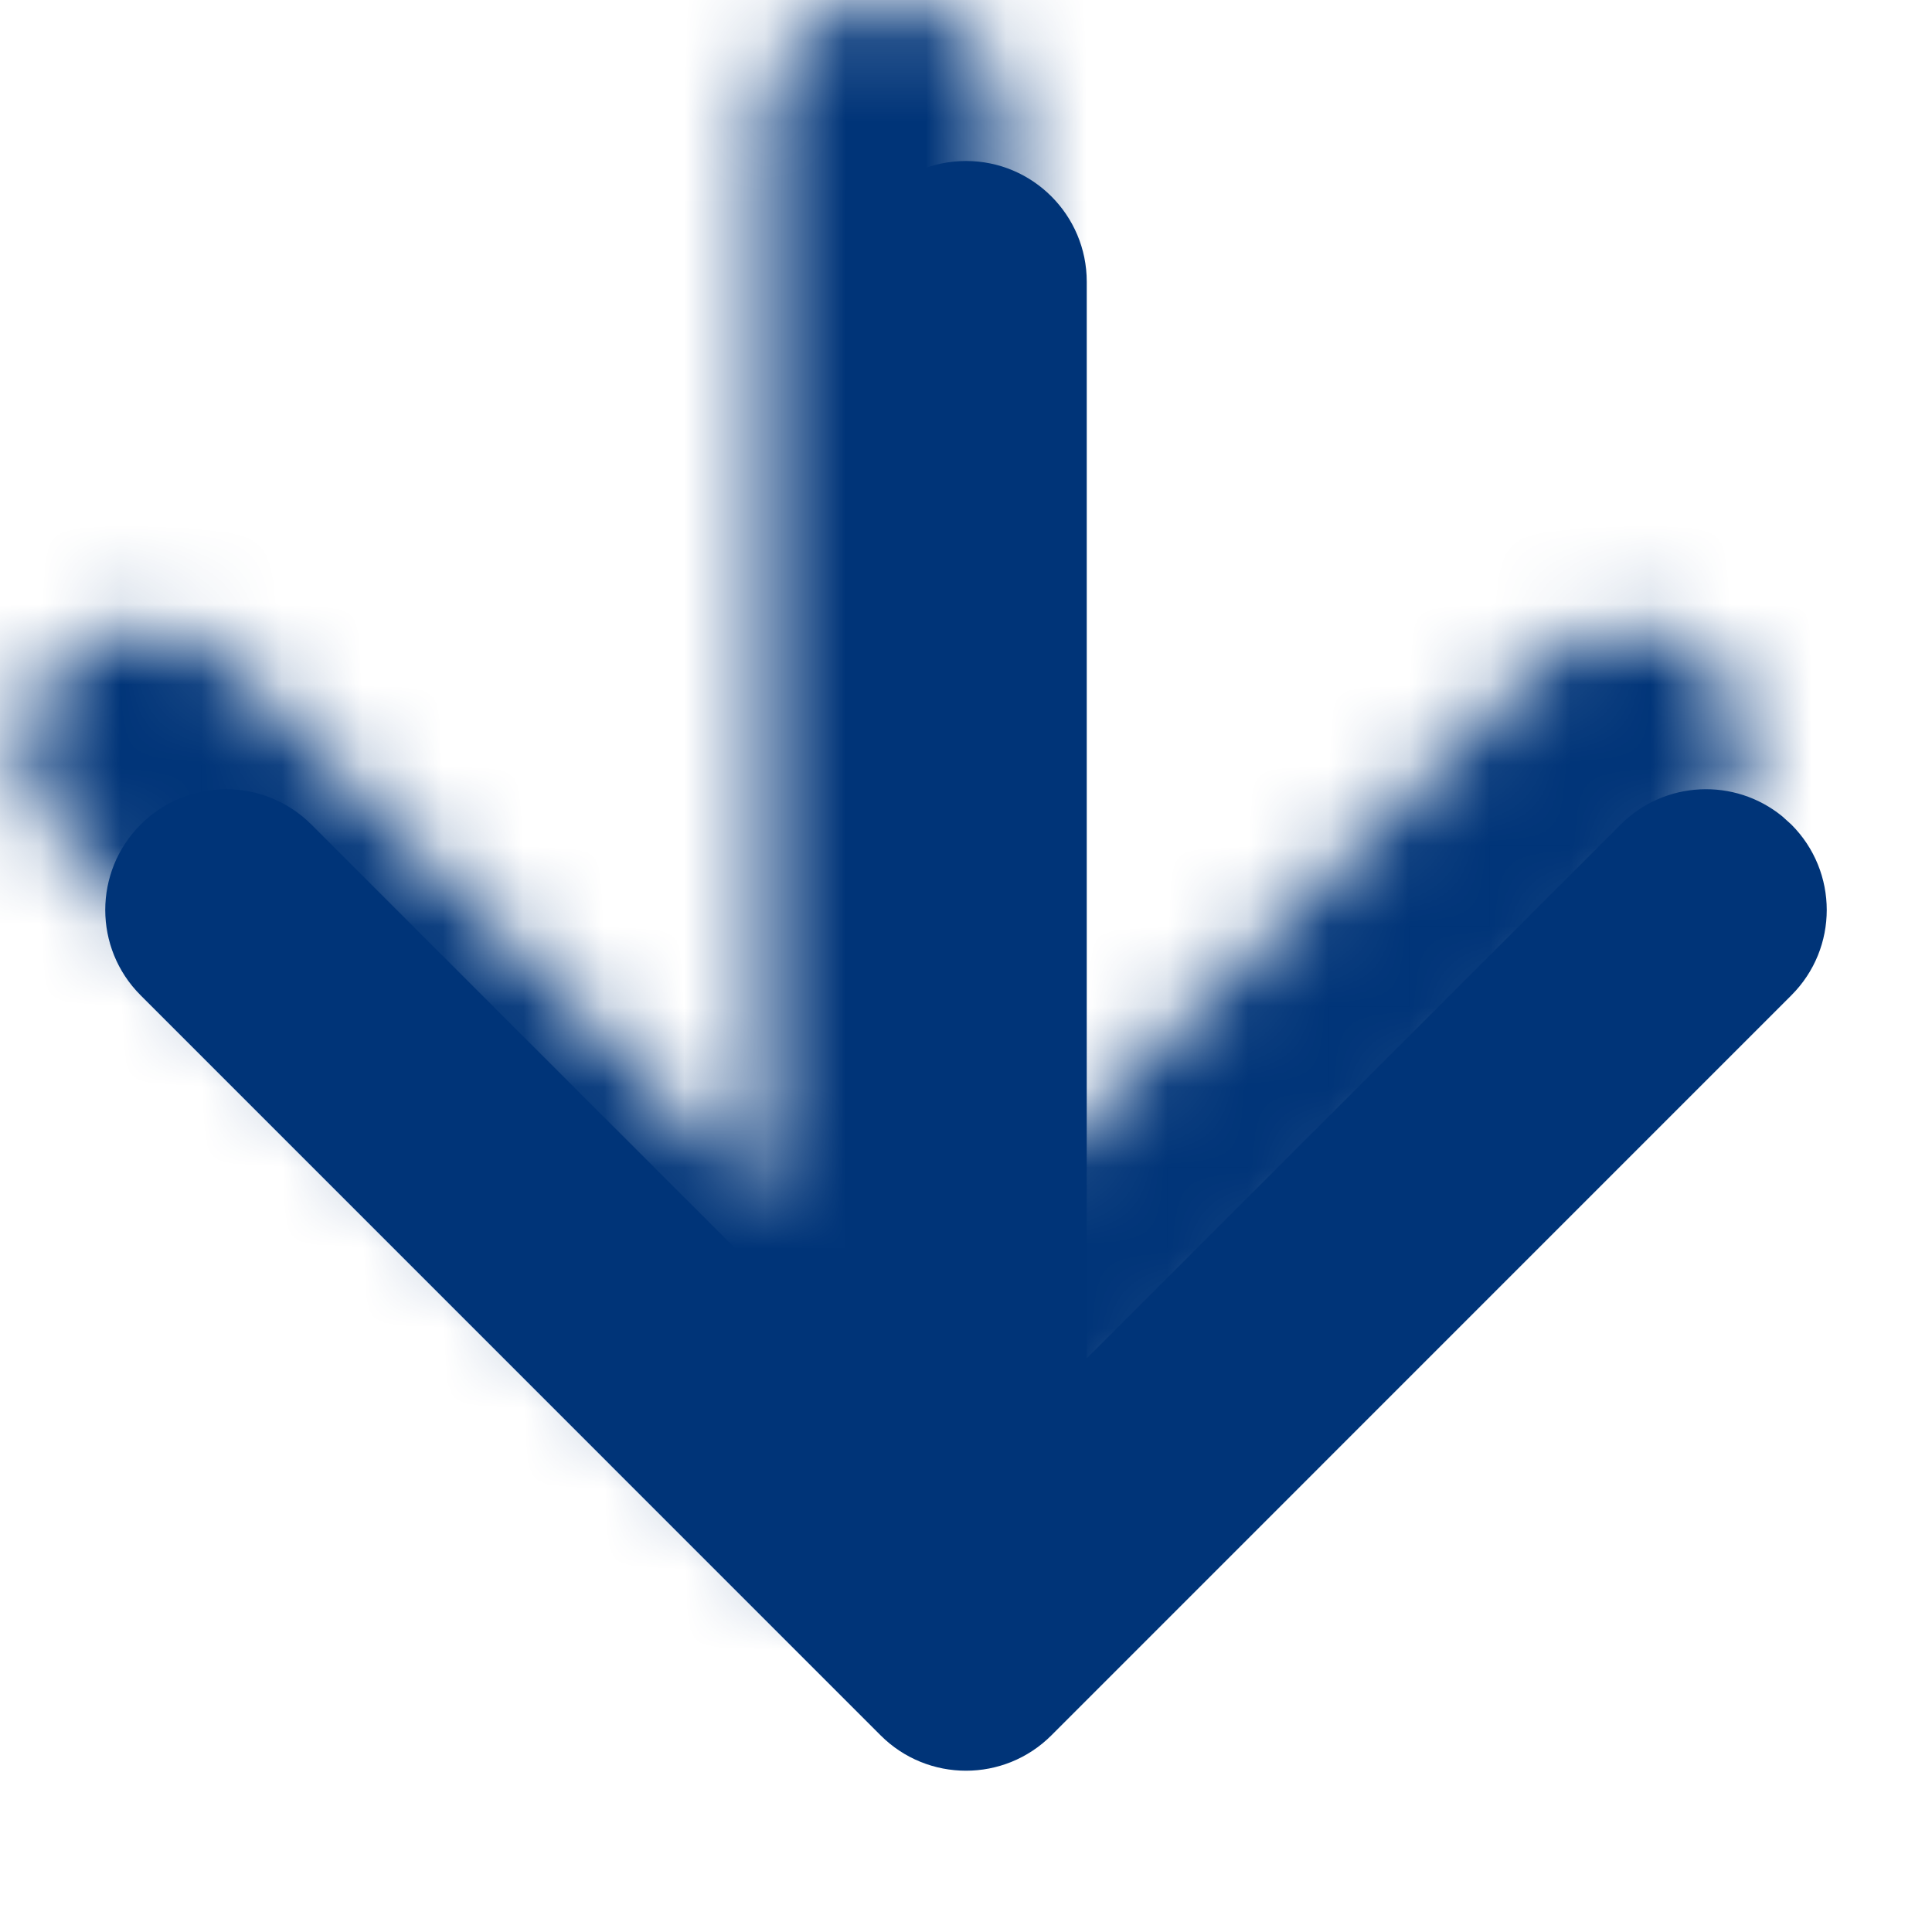 <?xml version="1.0" encoding="UTF-8"?>
<svg width="24px" height="24px" viewBox="0 0 24 24" version="1.1" xmlns="http://www.w3.org/2000/svg" xmlns:xlink="http://www.w3.org/1999/xlink">
    <title>7D16D336-A04E-446F-96A0-C45A7F145656</title>
    <defs>
        <filter id="filter-1">
            <feColorMatrix in="SourceGraphic" type="matrix" values="0 0 0 0 0.745 0 0 0 0 0.839 0 0 0 0 0 0 0 0 1 0"></feColorMatrix>
        </filter>
        <radialGradient cx="50%" cy="50%" fx="50%" fy="50%" r="51.263%" gradientTransform="translate(0.5,0.5),scale(1,0.954),rotate(92.345),scale(1,1.089),translate(-0.5,-0.5)" id="radialGradient-2">
            <stop stop-color="#007AC9" stop-opacity="0.954" offset="0%"></stop>
            <stop stop-color="#0071BE" stop-opacity="0.865" offset="27.647%"></stop>
            <stop stop-color="#003478" stop-opacity="0.911" offset="100%"></stop>
        </radialGradient>
        <path d="M11,0 C11.828,-1.52179594e-16 12.5,0.672 12.5,1.5 L12.5,14.874 L19.132,8.243 C19.681,7.694 20.55,7.66 21.139,8.14 L21.253,8.243 C21.839,8.829 21.839,9.779 21.253,10.364 L21.253,10.364 L12.061,19.557 C11.475,20.143 10.525,20.143 9.939,19.557 L9.939,19.557 L0.747,10.364 C0.161,9.779 0.161,8.829 0.747,8.243 C1.333,7.657 2.282,7.657 2.868,8.243 L2.868,8.243 L9.5,14.874 L9.5,1.5 C9.5,0.672 10.172,1.52179594e-16 11,0 Z" id="path-3"></path>
    </defs>
    <g id="Design2" stroke="none" stroke-width="1" fill="none" fill-rule="evenodd">
        <g id="Homepage_sostenibilità" transform="translate(-236, -6712)">
            <rect fill="#003478" x="0" y="0" width="1440" height="10568"></rect>
            <g id="BG_reportistica" transform="translate(0, 6392)">
                <g id="Group-6" transform="translate(41, 0)">
                    <g id="Group-7" transform="translate(0, 190)">
                        <path d="M403.117,90.999 C404.739,90.694 406.918,90.439 409.958,91.254 C411.833,91.814 409.35,90.948 411.275,91.509 C413.353,92.374 414.721,93.393 415.836,94.412 C416.9,95.431 417.66,96.398 418.37,97.417 C419.079,98.487 419.637,99.556 420.143,100.983 C420.295,101.339 420.397,101.696 420.498,102.103 C420.549,102.511 420.65,102.918 420.752,103.377 C420.802,103.529 420.802,103.733 420.853,103.937 L420.853,103.937 L420.853,103.988 L420.853,103.988 L421.106,103.988 C421.258,103.988 421.36,104.039 421.512,104.039 C421.765,104.089 422.069,104.14 422.322,104.191 C422.88,104.344 423.235,104.446 423.437,104.548 C423.64,104.65 423.691,104.65 423.64,104.65 C423.539,104.65 422.981,104.446 422.474,104.344 C422.221,104.293 421.968,104.242 421.765,104.191 C421.562,104.14 421.41,104.14 421.36,104.14 C421.309,104.191 421.714,104.191 422.93,104.548 C422.373,104.395 421.816,104.293 421.258,104.242 L421.258,104.242 L420.701,104.242 C420.65,104.14 420.65,104.089 420.599,103.733 C420.397,102.663 420.143,101.543 419.738,100.524 L419.82,100.744 L419.886,100.935 C420.013,101.316 420.082,101.607 420.124,101.807 L420.143,101.899 C420.245,102.154 420.245,102.205 420.194,102.103 C420.194,102.001 420.093,101.797 419.991,101.441 C419.89,101.135 419.687,100.728 419.535,100.269 C419.13,99.403 418.623,98.385 418.167,97.722 C417.762,97.06 417.407,96.653 417.508,96.857 C418.775,98.537 420.042,101.033 420.498,103.886 L420.498,103.886 L420.549,104.293 C420.498,104.446 420.701,104.395 420.802,104.395 L420.802,104.395 L421.005,104.395 L421.258,104.446 C421.461,104.446 421.613,104.446 421.816,104.497 C422.525,104.599 423.234,104.802 423.944,105.057 C425.312,105.567 426.579,106.483 427.491,107.553 C427.491,107.604 427.187,107.298 426.782,106.891 C426.376,106.483 425.768,106.076 425.211,105.719 C424.653,105.414 424.147,105.21 423.893,105.108 C423.64,105.057 423.741,105.057 424.299,105.363 C425.109,105.669 425.819,106.127 426.478,106.687 C426.326,106.585 426.174,106.483 425.971,106.331 C425.667,106.178 425.312,105.872 424.552,105.516 C425.008,105.77 425.717,106.178 426.528,106.891 C427.288,107.604 428.15,108.572 428.707,109.845 C428.859,109.998 428.91,109.845 428.504,108.979 L428.51,108.991 L428.526,109.02 C428.573,109.109 428.649,109.24 428.754,109.5 L428.808,109.642 C429.467,110.966 429.873,112.8 429.619,114.684 C429.518,115.652 429.214,116.62 428.808,117.486 C428.707,117.74 428.555,117.944 428.454,118.148 C428.403,118.25 428.302,118.351 428.251,118.453 L428.251,118.453 L428.099,118.708 C427.998,118.861 427.896,119.014 427.795,119.116 C427.947,119.116 428.099,119.065 428.251,119.065 L428.251,119.065 L428.403,119.065 C428.504,119.014 428.606,119.014 428.707,119.014 C428.96,118.963 429.163,118.963 429.366,118.963 C430.227,118.963 431.089,119.065 431.849,119.217 C433.369,119.523 434.737,120.236 435.649,121 C434.991,120.542 435.548,120.949 435.7,121.153 C437.018,122.324 438.031,123.954 438.437,125.839 C438.639,126.807 438.69,127.826 438.538,128.895 C438.437,129.405 438.335,129.914 438.234,130.474 C438.082,131.034 437.93,131.544 437.676,132.104 C437.068,133.225 437.17,132.868 437.018,133.072 C436.967,133.174 436.764,133.429 436.359,133.989 C436.257,134.142 436.156,134.345 436.004,134.498 C435.801,134.702 435.649,134.906 435.447,135.109 C435.345,135.211 435.244,135.364 435.143,135.466 C435.041,135.568 434.889,135.67 434.737,135.822 C434.433,136.077 434.129,136.383 433.774,136.637 C433.268,137.045 433.673,136.79 433.622,136.892 C433.54,136.933 433.224,137.377 431.7,138.142 L431.702,138.14 L431.887,138.018 C431.95,137.978 432.014,137.94 432.076,137.905 L432.254,137.809 C432.446,137.664 432.636,137.565 432.785,137.469 C432.684,137.523 432.559,137.585 432.406,137.656 C432.051,137.86 431.747,138.013 431.494,138.165 C431.19,138.318 430.937,138.42 430.734,138.522 C430.481,138.624 430.278,138.726 430.126,138.777 C429.974,138.828 429.822,138.879 429.67,138.929 C429.112,139.133 428.91,139.184 428.707,139.235 C428.504,139.286 428.302,139.286 427.845,139.388 C427.592,139.439 427.288,139.49 426.883,139.541 C426.477,139.592 425.97,139.694 425.261,139.694 C424.856,139.694 424.501,139.745 424.096,139.745 C423.69,139.745 423.335,139.694 422.981,139.694 C422.626,139.643 422.322,139.592 421.967,139.541 C421.663,139.49 421.359,139.49 421.055,139.388 C420.751,139.337 420.498,139.286 420.295,139.235 C420.244,139.235 420.194,139.184 420.194,139.235 C420.194,139.286 420.143,139.286 420.143,139.337 C419.89,139.643 419.737,139.897 419.636,140.05 C419.332,140.407 419.028,140.611 418.825,140.814 C418.623,140.967 418.42,141.12 418.217,141.324 C418.015,141.527 417.711,141.731 417.305,142.037 C417.103,142.19 416.849,142.342 416.545,142.546 C416.241,142.75 415.887,142.954 415.481,143.157 C415.887,142.954 415.684,143.106 415.177,143.412 C414.924,143.565 414.569,143.667 414.164,143.87 C413.961,143.921 413.758,144.023 413.555,144.125 C413.302,144.176 413.099,144.227 412.846,144.329 C412.39,144.482 411.883,144.635 411.427,144.736 C410.92,144.838 410.515,144.94 410.11,144.991 C409.35,145.042 408.843,145.144 408.893,145.144 C408.488,145.144 408.691,145.093 409.147,145.042 C409.603,144.991 410.312,144.94 410.87,144.787 C411.427,144.634 411.934,144.533 411.934,144.482 C411.934,144.482 411.833,144.482 411.579,144.533 C411.326,144.584 410.92,144.635 410.312,144.736 C409.907,144.787 409.451,144.838 408.944,144.889 C408.691,144.94 408.438,144.94 408.184,144.94 L407.373,144.94 C406.309,144.94 405.194,144.787 404.181,144.533 C402.205,144.074 400.634,143.259 400.38,143.208 C399.823,142.852 399.367,142.546 398.911,142.241 C398.506,141.884 398.1,141.578 397.644,141.222 C397.441,141.018 397.188,140.815 396.985,140.611 C396.884,140.509 396.732,140.356 396.631,140.254 L396.631,140.254 L396.529,140.152 C396.428,140.203 396.327,140.203 396.225,140.254 C396.022,140.305 395.82,140.356 395.617,140.407 C395.53,140.422 395.448,140.436 395.367,140.451 C395.622,140.387 395.848,140.313 396.023,140.254 C394.3,140.763 392.222,140.967 390.144,140.611 C389.638,140.509 389.131,140.407 388.624,140.254 L388.624,140.254 L388.269,140.152 C388.168,140.152 388.117,140.101 388.067,140.101 L388.067,140.101 L387.965,140.05 C387.915,139.999 387.813,139.999 387.763,139.948 C387.712,139.897 387.763,139.948 387.763,139.999 L387.763,139.999 L387.763,140.101 L387.813,140.611 C387.864,141.069 387.915,141.578 387.965,142.088 C388.371,146.061 388.725,149.626 389.029,151.613 C388.928,151.307 388.979,152.02 389.08,153.294 C389.181,154.363 389.333,155.942 389.485,157.368 C389.536,157.368 389.587,157.317 389.637,157.317 C389.654,157.312 389.668,157.306 389.684,157.301 C389.678,157.354 389.674,157.408 389.674,157.464 L389.674,157.464 L389.674,157.634 C389.674,157.651 389.676,157.668 389.676,157.685 C389.674,157.724 389.673,157.763 389.674,157.804 C389.694,158.612 389.873,159.313 390.203,160.045 C390.234,160.113 390.273,160.176 390.318,160.235 C390.347,160.469 390.386,160.701 390.431,160.932 C390.438,161.314 390.492,161.689 390.571,162.094 C390.593,162.207 390.627,162.308 390.669,162.401 C390.647,162.386 390.637,162.36 390.6,162.36 L390.6,162.36 L390.698,162.654 L390.683,162.619 C390.637,162.519 390.569,162.495 390.553,162.643 L390.55,162.716 C390.702,162.971 390.6,162.665 390.702,162.767 L390.702,162.767 L390.6,162.869 C390.651,163.073 390.803,163.124 390.803,162.869 C390.904,163.582 391.057,164.244 391.107,164.907 L391.107,164.907 L391.006,164.856 C391.107,165.161 391.158,165.671 391.107,165.874 C391.158,165.925 391.209,165.976 391.209,165.925 L391.208,165.925 L391.238,166.012 C391.306,166.255 391.114,166.058 391.219,166.336 L391.259,166.435 C391.209,166.333 391.158,166.18 391.107,166.18 L391.107,166.18 L391.31,167.046 C391.259,167.046 391.209,167.606 391.31,167.963 C391.31,167.963 391.361,167.861 391.361,167.759 L391.361,167.759 L391.411,167.963 L391.31,168.166 L391.462,168.472 L391.361,168.472 C391.462,168.676 391.614,168.778 391.614,168.981 C391.614,169.746 391.563,169.593 391.513,170.153 C391.716,170.153 391.614,170.968 391.817,171.07 C391.817,171.783 392.121,172.751 392.577,173.515 L392.577,173.515 L392.526,173.464 C392.678,173.871 392.932,173.718 393.134,174.024 L393.134,174.024 L393.033,173.973 C393.084,174.075 393.185,174.177 393.286,174.279 C393.388,174.381 393.54,174.482 393.692,174.533 C393.811,174.573 393.899,174.613 394.053,174.653 C394.139,174.639 394.207,174.629 394.265,174.622 L394.385,174.607 C394.737,174.571 394.699,174.637 396.556,174.444 C398.367,174.116 399.992,174.069 400.363,173.834 C401.524,173.788 401.199,173.788 403.381,173.647 C402.406,173.647 407.466,173.131 407.327,173.037 C407.485,173.045 407.484,173.065 407.388,173.093 L407.3,173.114 C407.125,173.153 406.826,173.2 406.527,173.247 L406.349,173.275 C405.614,173.39 405.031,173.487 406.538,173.412 C407.002,173.365 407.606,173.272 408.209,173.178 C408.813,173.131 409.463,173.037 410.066,172.99 C411.227,172.85 412.202,172.756 412.341,172.662 C412.787,172.648 413.162,172.634 413.53,172.618 L413.9,172.603 C414.52,172.575 415.184,172.544 416.195,172.501 L416.412,172.491 L416.342,172.497 C416.174,172.51 416.015,172.529 415.89,172.548 L415.777,172.568 C417.82,172.381 420.373,172.24 422.694,172.146 C425.062,172.052 427.151,171.958 428.312,171.865 C427.989,171.937 429.23,171.954 430.691,171.957 L431.246,171.958 C431.309,171.958 431.371,171.958 431.433,171.958 L433.043,171.959 C434.4,171.962 435.203,171.977 433.93,172.052 L433.93,172.052 L435.353,172.052 C436.863,172.049 438.491,172.041 438.944,172.005 C438.758,172.146 443.215,172.099 445.072,172.334 C445.583,172.287 446.604,172.334 447.719,172.381 C448.554,172.416 449.468,172.451 450.265,172.486 L450.412,172.492 L450.362,172.491 C450.02,172.48 449.875,172.487 449.996,172.513 L450.04,172.521 C452.176,172.615 451.665,172.662 453.429,172.85 C454.882,172.946 454.71,172.906 454.43,172.851 L454.344,172.834 C454.1,172.786 453.887,172.735 454.636,172.756 C456.14,172.899 455.945,172.92 455.66,172.936 L455.543,172.942 C455.404,172.95 455.298,172.962 455.426,172.99 C456.633,173.037 457.886,173.131 459.093,173.178 C459.836,173.272 460.393,173.319 460.672,173.412 C461.925,173.506 463.086,173.506 464.85,173.834 C463.782,173.694 462.761,173.6 461.693,173.506 L461.693,173.506 L462.9,173.694 C464.154,173.788 465.407,173.928 466.661,174.022 C469.029,174.35 470.004,174.538 470.329,174.632 L470.329,174.632 L470.488,174.658 C470.805,174.722 471.118,174.859 471.396,175.101 C471.675,175.382 471.861,175.71 472,176.086 L471.996,176.075 L471.937,175.945 C471.828,175.713 471.691,175.491 471.51,175.33 L471.396,175.241 C471.025,174.866 470.654,174.772 470.421,174.725 C470.375,174.772 470.143,174.772 469.957,174.819 C470.05,174.819 470.189,174.866 470.282,174.866 C472.325,175.148 472.371,178.43 470.282,178.149 C467.208,177.753 464.133,177.403 461.055,177.1 L461.036,177.097 L461.925,177.023 C461.532,177.068 460.399,176.987 459.028,176.86 L458.768,176.836 C457.283,176.742 455.565,176.601 454.218,176.508 L454.696,176.541 L454.27,176.507 L454.312,176.508 C455.164,176.517 456.938,176.636 456.548,176.564 L456.493,176.555 C455.333,176.508 454.172,176.414 453.011,176.367 C452.624,176.351 452.243,176.336 451.863,176.32 L451.312,176.296 L450.535,176.246 C450.888,176.244 451.166,176.231 451.395,176.227 L451.526,176.226 C450.391,176.143 449.889,176.124 449.51,176.121 L449.241,176.121 C449.212,176.121 449.183,176.121 449.153,176.121 L448.872,176.122 C448.599,176.121 448.25,176.113 447.672,176.086 L447.672,176.086 L447.63,176.08 L447.562,176.08 C447.115,176.074 446.674,176.062 446.233,176.039 C445.846,176 445.556,175.96 445.551,175.921 L445.557,175.911 L445.377,175.907 C443.87,175.864 442.464,175.804 440.842,175.742 L440.038,175.71 L440.048,175.711 C440.167,175.713 440.555,175.72 440.934,175.722 L441.265,175.722 C441.683,175.719 441.967,175.705 441.637,175.663 C441.126,175.663 440.662,175.617 440.151,175.617 C438.433,175.617 437.273,175.663 436.065,175.663 C434.626,175.71 433.141,175.757 430.587,175.804 C424.691,176.039 419.166,176.039 415.08,176.414 C415.049,176.42 415.083,176.423 415.158,176.424 L415.3,176.423 C415.392,176.423 415.506,176.421 415.625,176.418 L415.771,176.415 C415.944,176.412 416.118,176.409 416.256,176.407 L416.411,176.407 C416.669,176.409 416.581,176.431 415.498,176.508 C415.74,176.459 415.3,176.486 414.804,176.517 L414.554,176.533 C414.181,176.555 413.835,176.573 413.78,176.555 C410.902,176.883 409.556,176.836 407.513,177.117 C407.87,177.045 406.963,177.112 406.019,177.189 L405.735,177.212 C405.547,177.228 405.363,177.244 405.191,177.258 C405.228,177.24 405.2,177.231 405.135,177.228 L405.032,177.228 C404.778,177.233 404.32,177.272 404.155,177.279 L404.102,177.279 C404.033,177.272 404.464,177.206 406.166,176.977 C401.849,177.539 398.552,177.774 395.395,178.43 L395.395,178.43 L396.51,178.337 C395.674,178.43 394.792,178.571 393.956,178.665 L394.62,178.581 L394.498,178.599 L394.498,178.599 L394.425,178.605 L393.956,178.665 L393.956,178.665 L394.059,178.648 L393.923,178.665 C393.669,178.696 393.418,178.727 393.169,178.759 L392.424,178.853 L392.424,178.853 L392.378,178.853 C390.52,179.087 390.242,179.181 387.735,179.462 C388.849,179.322 390.381,179.04 391.449,178.853 C389.128,179.087 386.667,179.65 384.16,180.119 C384.253,179.978 386.76,179.603 386.017,179.65 C384.253,179.931 382.721,180.306 381.049,180.635 L381.049,180.635 L381.281,180.541 C379.053,180.939 378.624,181.08 378.345,181.186 L378.271,181.214 C378.031,181.306 377.791,181.385 376.314,181.62 C376.345,181.62 376.324,181.63 376.29,181.644 L376.214,181.674 C376.166,181.695 376.138,181.713 376.221,181.713 C376.045,181.748 375.834,181.788 375.612,181.829 L375.418,181.865 C375.288,181.889 375.156,181.914 375.026,181.937 L374.834,181.971 C374.519,182.027 374.231,182.076 374.036,182.103 L373.931,182.117 C373.698,182.146 373.705,182.122 374.172,182.001 L374.384,181.948 C374.542,181.908 374.735,181.862 374.967,181.807 C373.435,182.135 371.718,182.604 370.928,182.839 C372.228,182.604 372.553,182.511 373.064,182.464 L373.064,182.464 L370,183.214 L366.936,184.011 C366.351,184.169 367.076,183.962 367.846,183.753 L368.066,183.694 C368.139,183.674 368.211,183.655 368.282,183.636 L368.278,183.636 L367.075,183.925 C365.465,184.319 363.854,184.751 362.238,185.225 L361.205,185.534 L361.169,185.548 C360.834,185.667 360.299,185.846 359.507,186.122 C359.467,186.122 359.431,186.118 359.402,186.111 L359.387,186.106 L358.592,186.365 L358.592,186.365 L357.372,186.778 C355.561,187.388 353.657,188.045 351.8,188.748 C349.943,189.452 348.04,190.202 346.09,190.999 C346.972,190.671 345.533,191.327 344.836,191.703 C342.329,192.828 338.708,194.751 336.479,195.97 L336.479,195.97 L337.176,195.548 C331.512,198.784 327.844,201.364 324.176,203.568 C324.037,203.662 324.176,203.474 324.826,203.052 L324.768,203.089 L324.568,203.22 C322.048,204.839 318.938,206.388 318.166,207.023 L318.094,207.085 L319.116,206.522 C316.423,208.07 313.544,209.712 310.573,211.212 C307.648,212.76 304.584,214.12 301.566,215.339 C300.823,215.574 301.705,215.246 302.588,214.87 L302.588,214.87 L302.808,214.777 C303.613,214.437 304.344,214.136 303.748,214.308 C299.616,215.996 295.345,217.637 290.656,218.997 C291.239,218.813 291.25,218.774 291.408,218.72 L291.445,218.707 L291.325,218.742 C289.251,219.325 289.388,219.313 289.611,219.279 L289.692,219.267 C289.888,219.238 289.941,219.25 288.195,219.748 C288.427,219.607 288.195,219.654 286.895,219.982 L286.895,219.982 L285.735,220.357 C285.549,220.357 285.595,220.311 286.152,220.123 C285.27,220.404 283.506,220.873 281.788,221.249 C280.024,221.624 278.353,221.952 277.656,222.14 C277.285,222.186 278.26,221.905 277.703,221.952 C275.521,222.327 274.081,222.609 272.642,222.843 L272.642,222.843 L272.517,222.855 C270.959,223.011 267.464,223.496 268.232,223.359 C266.26,223.575 266.148,223.607 266.117,223.643 L266.109,223.653 C266.082,223.686 265.995,223.735 264.703,223.922 L264.703,223.922 L267.814,223.593 C265.957,223.875 264.146,224.062 262.335,224.297 L262.335,224.297 L264.517,223.969 C262.01,224.203 259.457,224.578 256.532,224.907 L256.532,224.907 L257.878,224.813 L254.536,225.235 C254.406,225.202 253.847,225.249 253.251,225.309 L253.011,225.333 C251.973,225.439 250.98,225.556 252.075,225.329 C250.543,225.516 249.15,225.704 247.804,225.891 C246.457,226.079 245.204,226.267 243.997,226.501 C241.582,226.97 239.261,227.392 236.568,227.955 C237.311,227.767 236.986,227.814 237.172,227.767 C235.547,228.049 234.247,228.33 233.133,228.612 C232.018,228.893 231.09,229.127 230.115,229.409 C230.486,229.268 231.276,229.081 231.276,229.034 C230.949,229.114 230.662,229.185 230.407,229.249 L229.939,229.366 C227.79,229.907 228.404,229.804 224.822,230.769 C225.983,230.441 225.611,230.487 224.451,230.769 C224.513,230.769 224.446,230.8 224.301,230.851 L224.133,230.907 C223.943,230.969 223.692,231.045 223.433,231.125 L223.173,231.205 C223.087,231.232 223.001,231.259 222.919,231.285 C224.451,230.722 223.244,231.05 221.944,231.379 C221.899,231.39 221.854,231.402 221.809,231.414 L221.539,231.486 C221.045,231.619 220.567,231.753 220.243,231.836 L220.083,231.876 C219.796,231.944 219.722,231.941 220.04,231.801 C219.914,231.855 219.612,231.96 219.219,232.092 L218.862,232.211 C218.299,232.399 217.626,232.621 217.022,232.832 C215.769,233.254 214.701,233.677 215.258,233.536 C212.38,234.521 209.455,235.553 206.437,236.725 C204.951,237.288 203.419,237.944 201.887,238.554 C201.469,238.742 200.819,238.788 200.355,238.46 C199.891,238.132 199.612,237.663 199.519,237.147 C199.427,236.678 199.473,236.115 199.705,235.646 L199.647,235.779 C199.608,235.877 199.579,235.975 199.566,236.068 C199.504,236.256 199.504,236.444 199.511,236.548 L199.512,236.558 L199.512,236.541 C199.515,236.457 199.53,236.315 199.579,236.107 L199.612,235.975 C199.752,235.459 200.077,235.037 200.494,234.802 L200.494,234.802 L200.819,234.615 L201.098,234.521 C201.284,234.427 201.469,234.38 201.655,234.286 C202.398,234.005 203.094,233.723 203.744,233.442 C205.091,232.879 206.344,232.41 207.598,231.894 C210.151,230.91 212.658,229.972 215.955,228.893 C216.14,228.893 214.33,229.456 212.519,230.112 C210.708,230.769 208.805,231.425 208.712,231.566 C215.537,229.034 222.687,226.783 230.533,224.907 C233.318,224.485 238.24,223.171 243.207,222.609 C242.743,222.609 245.204,222.186 247.896,221.811 C247.014,221.999 249.846,221.624 249.057,221.764 C251.425,221.342 258.203,220.545 257.971,220.733 C258.302,220.63 259.806,220.485 261.411,220.313 L261.979,220.251 C263.118,220.125 264.245,219.987 264.982,219.842 C267.953,219.513 271.342,218.951 275.056,218.388 C274.36,218.435 275.288,218.294 276.542,218.059 C277.563,217.872 278.817,217.637 279.606,217.45 C279.281,217.544 278.956,217.59 279.095,217.59 C279.774,217.505 281.192,217.159 282.658,216.795 L283.288,216.639 C284.021,216.457 284.741,216.279 285.363,216.137 C286.292,215.949 285.177,216.277 286.663,215.902 C286.663,215.902 286.988,215.808 287.545,215.621 C288.102,215.433 288.845,215.199 289.634,214.964 C289.851,214.895 290.072,214.825 290.294,214.754 L290.964,214.539 C292.19,214.146 293.389,213.764 294.138,213.557 C293.209,213.886 293.209,213.886 292.652,214.12 C297.388,212.525 302.216,210.65 306.905,208.445 C309.273,207.367 311.594,206.194 313.869,204.928 C316.144,203.662 318.326,202.302 320.508,200.942 L320.508,200.942 L319.023,201.973 C321.9,200.288 322.725,199.709 323.465,199.164 L323.641,199.033 C324.262,198.574 324.934,198.078 326.823,196.908 C329.794,195.079 332.765,193.25 335.876,191.515 L335.876,191.515 L337.036,190.905 L337.594,190.624 L337.686,190.577 L337.64,190.577 L337.222,190.53 C335.551,190.296 333.926,190.014 332.301,189.78 C325.337,188.701 318.466,187.529 311.78,186.544 C311.152,186.457 311.508,186.513 311.907,186.59 L312.057,186.62 C312.255,186.66 312.434,186.703 312.477,186.731 C311.316,186.544 310.991,186.403 309.412,186.216 L309.412,186.216 L309.737,186.309 C306.673,185.793 302.263,185.184 298.038,184.762 C293.813,184.34 289.774,184.011 287.499,183.777 C284.574,183.636 282.067,183.542 279.374,183.542 C276.728,183.542 273.896,183.589 270.321,183.918 C268.587,183.99 271.151,183.78 270.935,183.771 L270.869,183.771 C270.741,183.775 270.448,183.79 269.903,183.824 C267.721,184.011 265.539,184.293 263.357,184.621 C260.246,185.137 256.207,185.84 252.075,186.919 C247.943,187.998 243.532,189.217 239.586,189.733 C239.725,189.686 238.1,189.827 236.8,189.874 C236.591,189.895 236.655,189.906 236.86,189.908 L237.017,189.908 C237.278,189.906 237.652,189.895 238.008,189.874 C236.197,190.014 234.758,190.014 233.504,189.967 C232.251,189.921 231.229,189.874 230.208,189.78 C228.211,189.639 226.401,189.405 223.569,189.029 C224.184,189.1 224.352,189.112 224.255,189.088 L224.135,189.064 C223.734,188.992 222.593,188.821 221.83,188.696 L221.632,188.663 C221.352,188.615 221.152,188.578 221.108,188.56 C220.514,188.523 220.529,188.545 220.549,188.565 C220.56,188.578 220.558,188.582 220.53,188.584 L220.483,188.584 C220.33,188.58 219.884,188.543 218.647,188.42 C214.005,187.857 209.641,187.576 205.741,187.622 C204.162,187.763 202.073,187.857 201.98,187.951 C199.334,188.138 197.291,188.326 195.062,188.607 C192.834,188.889 190.513,189.217 187.263,189.733 L187.263,189.733 L187.077,189.733 C185.359,190.155 181.506,190.671 180.299,190.952 C180.484,190.858 181.181,190.718 180.995,190.718 L180.995,190.718 L178.07,191.327 C179.417,190.999 180.206,190.718 177.792,191.187 C176.472,191.483 176.734,191.441 177.103,191.383 L177.271,191.357 C177.547,191.316 177.757,191.292 177.281,191.421 L177.281,191.421 L176.492,191.468 C174.588,191.843 174.077,192.078 176.399,191.656 C175.61,191.796 174.774,191.984 173.985,192.125 L173.985,192.125 L172.777,192.359 L172.174,192.5 L171.895,192.547 C171.802,192.547 171.663,192.594 171.524,192.594 C171.013,192.641 170.456,192.453 170.085,192.125 C169.667,191.796 169.388,191.374 169.295,190.858 C169.203,190.343 169.252,189.78 169.528,189.311 C169.853,188.842 170.363,188.56 170.828,188.467 C173.938,187.81 176.956,187.2 179.834,186.685 L179.834,186.685 L179.231,186.872 C182.434,186.216 186.752,185.512 188.656,185.278 C188.672,185.269 188.71,185.258 188.759,185.246 L188.867,185.219 C189.1,185.164 189.387,185.104 189.027,185.137 C190.93,184.809 191.07,184.855 191.209,184.855 C191.348,184.855 191.488,184.855 192.648,184.668 C191.905,184.809 191.209,184.902 191.116,184.949 C193.716,184.574 196.316,184.199 198.962,183.964 C198.962,184.011 199.287,183.964 199.798,183.964 C200.309,183.918 201.005,183.918 201.841,183.871 C203.466,183.824 205.509,183.777 207.18,183.73 C207.319,183.73 206.344,183.636 205.509,183.683 C206.205,183.636 206.948,183.636 207.644,183.636 C208.201,183.683 208.758,183.73 209.316,183.777 L209.316,183.777 L210.848,183.777 L212.38,183.824 L212.426,183.918 C214.701,184.058 215.63,184.011 217.44,184.246 C224.265,185.184 222.872,185.09 227.701,185.747 C227.979,185.653 229.929,185.84 231.926,185.981 C233.922,186.122 236.058,186.122 236.661,185.981 C237.45,185.934 238.332,185.934 239.215,185.84 C239.632,185.793 240.097,185.747 240.561,185.7 C241.025,185.606 241.49,185.559 241.954,185.465 C243.857,185.09 245.854,184.574 247.896,184.058 C251.982,182.933 256.346,181.666 260.617,181.057 L260.617,181.057 L259.921,181.197 C261.732,180.963 262.753,180.775 263.821,180.588 C264.889,180.447 266.003,180.213 267.953,180.072 L267.953,180.072 L266.978,180.213 C269.485,180.025 272.967,179.744 276.449,179.697 C277.285,179.697 278.167,179.65 279.003,179.65 L279.003,179.65 L283.738,179.65 C284.481,179.65 285.131,179.697 285.735,179.697 C284.76,179.697 285.27,179.79 286.802,179.837 C288.102,179.837 285.502,179.603 288.242,179.79 C287.545,179.744 288.102,179.837 288.706,179.884 L288.706,179.884 L291.399,179.978 C298.409,180.541 306.534,181.76 313.73,182.792 C314.74,182.968 314.444,182.933 314.096,182.904 L313.996,182.896 C313.913,182.89 313.835,182.886 313.777,182.886 C319.487,183.73 325.105,184.574 330.258,185.371 L330.258,185.371 L330.769,185.559 C331.82,185.716 332.267,185.758 332.672,185.795 L332.858,185.812 C333.356,185.859 333.92,185.925 335.597,186.216 C336.34,186.356 333.415,185.934 332.533,185.84 C335.04,186.262 335.783,186.356 336.526,186.403 C336.554,186.407 336.581,186.411 336.609,186.414 L336.779,186.435 C337.414,186.512 338.208,186.583 340.333,186.872 L340.333,186.872 L339.033,186.825 C339.141,186.841 339.247,186.856 339.35,186.871 L339.938,186.955 C341.055,187.112 341.828,187.21 342.422,187.247 C342.608,187.247 342.793,187.294 342.933,187.294 C343.118,187.341 343.304,187.341 343.443,187.388 C343.629,187.435 343.768,187.482 343.908,187.576 L343.908,187.576 L344.001,187.622 L344.047,187.622 L344.093,187.669 C344.093,187.669 344.14,187.622 344.14,187.622 L344.14,187.622 L344.186,187.622 C344.186,187.622 344.233,187.576 344.279,187.576 C346.392,186.591 347.331,186.252 348.279,185.932 L348.551,185.84 L348.551,185.84 L348.69,185.793 C348.959,185.714 349.238,185.627 349.556,185.523 L349.838,185.429 C350.812,185.102 352.156,184.618 354.493,183.777 C355.514,183.355 354.075,183.824 355.143,183.402 C359.429,182.07 360.349,181.772 363.911,180.804 C364.21,180.63 364.483,180.434 364.757,180.238 L364.757,180.238 L365.314,179.881 L365.821,179.474 C366.176,179.219 366.53,178.914 366.834,178.608 C369.469,176.163 371.344,172.903 372.56,169.389 C373.169,167.606 373.625,165.823 373.929,163.99 C374.241,162.374 374.436,160.758 374.581,159.143 L374.58,159.155 L374.563,159.4 L374.563,159.4 L374.537,159.66 C374.858,156.849 374.888,155.122 374.891,153.46 L374.891,152.697 C374.887,150.936 374.839,149.072 374.79,145.857 L374.79,145.857 L374.841,147.537 C374.841,146.366 374.841,145.093 374.79,143.717 C374.74,143.055 374.74,142.342 374.689,141.629 C374.689,141.323 374.638,141.018 374.638,140.712 C374.587,140.559 374.587,140.355 374.587,140.203 C374.486,140.305 374.435,140.355 374.334,140.457 C374.283,140.508 374.233,140.559 373.979,140.763 C373.574,141.12 373.169,141.425 372.712,141.731 C371.8,142.342 370.838,142.851 369.824,143.259 C367.746,144.074 365.567,144.532 363.388,144.379 C361.209,144.227 359.183,143.565 357.561,142.393 C356.801,141.782 356.091,141.12 355.585,140.356 L355.585,140.356 L355.534,140.305 L355.534,140.254 L355.483,140.203 L355.433,140.101 C355.382,139.999 355.281,140.152 355.23,140.152 L355.23,140.152 L355.129,140.203 L355.069,140.238 L355.1,140.218 C355.145,140.185 355.12,140.187 355.035,140.226 L354.977,140.254 C354.673,140.356 353.862,140.814 352.494,141.069 C351.815,141.193 351.756,141.222 351.871,141.227 L351.964,141.226 C351.976,141.226 351.989,141.226 352.001,141.226 L352.118,141.222 C352.143,141.222 352.167,141.221 352.19,141.221 L352.267,141.222 C352.348,141.224 352.332,141.232 352.088,141.272 C351.784,141.323 351.176,141.476 349.96,141.425 C350.568,141.425 350.619,141.374 350.416,141.374 L350.416,141.374 L349.909,141.374 C349.707,141.374 349.403,141.323 349.149,141.323 C348.338,141.272 347.578,141.119 346.818,140.967 C346.058,140.763 345.298,140.559 344.589,140.254 C341.802,138.929 339.319,136.739 337.545,133.938 C336.684,132.562 335.974,130.983 335.619,129.353 C335.265,127.723 335.214,125.992 335.569,124.311 C335.721,123.903 335.771,123.496 335.923,123.088 C336.076,122.681 336.278,122.273 336.481,121.917 C336.886,121.152 337.393,120.49 337.9,119.828 C338.913,118.657 339.471,117.129 340.231,115.652 C340.991,114.174 342.156,112.901 343.423,111.882 C344.741,110.864 346.21,110.1 347.731,109.641 C348.896,109.336 349.048,109.386 348.845,109.437 C348.643,109.488 348.085,109.641 347.832,109.743 C348.643,109.488 349.504,109.336 350.366,109.285 L350.366,109.285 L351.632,109.285 C351.886,109.285 352.089,109.336 352.291,109.336 L352.291,109.336 L352.494,109.387 C352.494,109.387 352.595,109.438 352.595,109.387 L352.595,109.387 L352.849,108.877 C352.95,108.623 353.051,108.368 353.203,108.164 L353.203,108.164 L353.609,107.502 L353.812,107.196 L354.065,106.891 C354.369,106.483 354.724,106.076 355.078,105.719 C355.281,105.515 355.433,105.312 355.636,105.159 L355.636,105.159 L356.244,104.649 C357.815,103.325 359.69,102.357 361.615,101.848 C363.541,101.339 365.568,101.186 367.494,101.441 C367.95,101.492 368.456,101.594 368.913,101.695 C369.166,101.746 369.369,101.848 369.622,101.899 L369.622,101.899 L369.977,102.001 L370.027,101.95 L370.129,101.746 C370.23,101.543 370.382,101.339 370.484,101.135 C370.737,100.728 370.99,100.371 371.244,99.964 L371.244,99.964 L371.902,99.301 C372.561,98.436 373.017,97.875 373.372,97.468 C373.726,97.06 373.98,96.755 374.284,96.449 C374.588,96.144 374.943,95.838 375.5,95.379 C376.057,94.921 376.868,94.31 378.135,93.648 C378.743,93.393 377.831,93.8 376.767,94.514 C375.703,95.227 374.436,96.398 373.929,96.958 C375.551,95.43 376.767,94.666 377.628,94.106 C378.49,93.597 379.098,93.291 379.655,93.036 C379.959,92.935 380.213,92.833 380.567,92.68 C380.922,92.527 381.327,92.425 381.783,92.273 C382.746,92.018 384.114,91.712 386.243,91.763 C385.483,91.763 384.723,91.814 384.013,91.967 C385.635,91.814 386.902,91.916 387.915,92.069 C388.928,92.222 389.689,92.425 390.347,92.629 C391.614,93.036 392.374,93.342 393.438,93.902 C393.945,94.208 394.351,94.514 394.756,94.819 C394.807,94.921 394.908,94.972 394.959,95.023 L394.959,95.023 L395.009,95.074 C395.06,95.125 395.111,95.023 395.111,95.023 C395.161,94.921 395.263,94.87 395.313,94.819 L395.313,94.819 L395.516,94.615 C395.668,94.514 395.769,94.361 395.921,94.259 C396.225,94.004 396.479,93.852 396.732,93.648 C397.746,92.935 398.556,92.527 399.519,92.12 C400.431,91.712 401.496,91.305 403.117,90.999 Z M361.596,185.371 C360.854,185.559 360.111,185.793 359.368,186.028 C359.315,186.055 359.322,186.082 359.365,186.1 L359.387,186.106 L359.81,185.968 C360.216,185.839 360.621,185.712 361.026,185.588 L361.205,185.534 L361.263,185.514 C361.411,185.46 361.51,185.42 361.567,185.389 Z M363.215,181.184 L362.107,181.479 C365.311,180.682 359.182,182.276 359.739,182.276 C360.578,182.039 361.611,181.753 362.714,181.435 C362.737,181.419 362.759,181.41 362.78,181.41 L362.78,181.41 L363.085,181.257 L363.215,181.184 Z M381.378,134.549 L381.327,134.549 C381.327,134.6 380.567,134.702 380.313,134.6 C380.415,134.6 380.415,134.6 380.516,134.549 C380.111,134.6 379.655,134.6 379.199,134.6 L378.945,134.6 L378.945,134.753 C378.996,134.753 378.945,134.753 378.996,134.804 C378.996,134.906 379.047,134.957 379.047,135.008 C379.097,135.16 379.148,135.262 379.148,135.415 L379.148,135.415 L379.199,135.619 L379.199,135.772 L379.249,136.077 L379.097,135.874 C378.996,136.689 379.351,136.383 379.351,137.045 C379.359,137.342 379.365,137.641 379.369,137.94 L379.389,139.738 C379.401,140.636 379.427,141.527 379.503,142.393 C379.553,142.495 379.553,142.291 379.604,142.291 C379.604,142.444 379.452,142.495 379.553,142.699 L379.553,142.699 L379.604,142.648 C379.452,143.412 379.807,144.889 379.553,145.5 C379.705,146.264 379.553,146.774 379.705,147.691 C379.655,147.996 379.553,147.334 379.553,147.741 L379.553,147.741 L379.655,148.607 L379.655,148.556 C379.904,149.359 379.467,150.703 379.599,151.717 C379.55,151.731 379.503,151.923 379.503,152.071 C379.553,152.122 379.553,152.02 379.604,151.918 C379.655,152.835 379.655,153.039 379.655,153.752 C379.604,153.446 379.604,154.006 379.503,154.057 C379.553,154.261 379.604,153.956 379.655,154.363 C379.655,154.974 379.553,155.534 379.503,156.044 C379.604,156.248 379.553,156.553 379.655,156.553 C379.655,157.215 379.655,157.623 379.604,158.438 L379.604,158.438 L379.553,158.438 C379.705,158.642 379.452,159.151 379.503,159.304 C379.452,159.253 379.452,159.202 379.401,159.202 L379.401,159.202 L379.401,159.609 C379.351,159.406 379.249,159.304 379.199,159.609 C379.3,159.966 379.3,159.558 379.351,159.711 L379.351,159.711 L379.199,159.813 C379.199,160.068 379.351,160.17 379.401,159.864 C379.351,160.679 379.3,161.494 379.199,162.258 L379.199,162.258 L379.148,162.156 C379.148,162.564 379.047,163.124 378.945,163.379 C378.996,163.379 378.996,163.481 379.047,163.43 C379.089,163.808 378.958,163.563 378.94,163.781 C378.933,163.714 378.921,163.66 378.895,163.633 C378.895,163.99 378.844,164.295 378.844,164.652 C378.793,164.652 378.54,165.263 378.54,165.671 C378.54,165.671 378.641,165.569 378.641,165.467 L378.641,165.467 L378.641,165.722 L378.489,165.925 L378.54,166.333 L378.439,166.333 C378.439,166.638 378.54,166.74 378.489,166.995 C378.236,167.861 378.236,167.708 377.982,168.268 C378.185,168.421 377.729,169.236 377.83,169.44 C377.425,170.204 377.172,171.375 376.716,172.394 L376.716,172.394 L376.716,172.292 C376.462,172.7 376.716,172.852 376.462,173.311 L376.462,173.311 L376.462,173.158 C376.31,173.464 376.107,173.871 375.956,174.279 C375.804,174.686 375.651,175.094 375.55,175.399 C375.55,175.298 375.499,175.298 375.398,175.501 C375.347,175.654 375.601,175.399 375.398,175.705 C375.398,175.603 375.347,175.654 375.297,175.705 L375.297,175.705 L375.246,176.062 C374.79,176.826 374.131,177.692 373.675,178.506 C373.523,178.659 373.574,178.506 373.574,178.456 C373.542,178.504 373.51,178.552 373.478,178.601 C376.295,177.937 379.492,177.295 381.374,176.836 L381.241,176.868 C381.058,176.917 381.348,176.883 381.467,176.883 C383.371,176.555 385.321,176.086 387.921,175.57 L387.921,175.57 L388.089,175.549 C388.213,175.535 388.299,175.528 388.361,175.526 L388.424,175.526 C388.485,175.528 388.508,175.538 388.526,175.548 L388.542,175.557 C388.581,175.579 388.646,175.595 389.03,175.55 C388.903,175.414 388.803,175.268 388.624,175.043 C388.32,174.788 388.218,174.381 388.117,174.075 C388.016,173.769 387.965,173.464 387.813,173.209 C387.762,173.209 387.864,173.617 387.712,173.311 C387.813,173.311 387.661,173.107 387.712,173.056 C387.458,172.751 387.56,172.496 387.408,172.292 C387.458,172.343 387.408,172.139 387.408,171.986 C387.56,171.986 387.357,171.579 387.661,172.037 C387.357,171.528 387.509,171.07 387.154,170.713 L387.154,170.713 L387.154,170.866 L387.103,170.306 C387.053,170.051 387.053,170.051 387.103,169.694 C387.154,169.847 387.205,170 387.255,170.153 C387.306,169.847 387.053,169.542 387.002,169.236 C387.053,169.236 387.053,169.542 387.154,169.44 C387.154,169.236 387.053,169.032 387.002,168.828 L387.002,168.828 L387.053,168.828 C387.103,168.268 386.799,168.676 386.901,168.217 C386.85,168.217 386.799,168.166 386.799,168.217 C386.799,168.014 386.85,167.657 386.951,168.014 C386.901,167.81 386.85,167.606 386.799,167.504 C386.749,167.708 386.799,167.759 386.698,167.81 L386.698,167.81 L386.546,166.995 C386.546,166.893 386.597,167.046 386.597,167.148 C386.749,166.18 386.242,165.212 386.445,164.142 C386.343,164.295 386.343,164.092 386.293,163.99 C386.293,163.633 386.242,163.124 386.242,162.818 L386.242,162.818 L386.293,162.92 C386.141,162.159 385.99,161.6 385.939,161.043 C385.962,161.053 386.009,161.077 386.039,161.137 C385.887,160.781 386.141,160.271 385.938,160.169 L385.938,160.169 L385.938,160.322 C385.837,159.558 385.583,158.692 385.482,157.877 C385.583,157.674 385.583,158.387 385.685,158.183 C385.685,157.623 385.533,157.062 385.482,156.451 C385.533,156.553 385.533,156.502 385.533,156.553 C385.533,155.891 385.431,156.604 385.381,156.095 C385.482,156.095 385.482,156.044 385.482,155.891 L385.482,155.891 L385.381,155.738 C385.381,155.738 385.431,155.738 385.482,155.789 C385.33,155.585 385.33,154.872 385.178,154.72 C385.229,154.669 385.33,154.821 385.381,154.72 C385.381,154.414 385.279,154.261 385.229,154.057 C385.279,153.854 385.178,153.395 385.229,153.497 C385.178,152.988 385.127,153.395 385.026,153.039 L385.026,153.039 L385.026,153.446 L384.925,152.733 L385.026,152.988 C385.026,152.682 384.925,152.326 384.874,151.969 L384.874,151.969 L384.823,152.122 L384.722,151.714 C384.874,151.663 384.671,151.205 384.874,151.409 C384.826,150.682 384.641,150.183 384.535,149.522 C384.55,149.544 384.57,149.524 384.57,149.524 C384.57,149.117 384.468,148.862 384.367,148.607 C384.418,148.658 384.418,148.76 384.468,148.76 C384.418,148.302 384.367,148.505 384.266,147.945 C384.317,148.098 384.367,148.047 384.367,147.894 C384.317,147.894 384.266,147.792 384.266,147.691 C384.57,148.047 384.317,147.028 384.57,147.283 C384.519,147.232 384.316,146.417 384.215,146.672 L384.215,146.672 L384.266,146.825 C384.164,146.825 384.164,146.621 384.164,146.468 C384.164,146.519 384.215,146.621 384.215,146.621 C384.069,145.888 384.062,145.109 383.928,144.283 C383.957,144.401 384.012,144.531 384.012,144.38 C384.012,143.514 383.81,143.004 383.658,142.138 C383.86,142.087 383.81,143.106 383.962,143.106 C383.81,142.189 383.708,141.273 383.506,140.254 C383.708,139.897 383.303,139.286 383.455,138.624 C383.404,138.675 383.354,138.369 383.303,138.013 C383.354,138.115 383.354,137.758 383.404,137.86 C383.354,137.707 383.303,137.402 383.303,137.147 L383.303,137.147 L383.303,136.943 C383.354,136.943 383.354,136.892 383.354,136.892 C383.252,136.892 382.948,136.434 382.746,136.332 C382.543,135.975 382.188,135.721 381.935,135.262 C381.935,135.43 381.73,135.082 381.572,134.868 C381.577,134.87 381.58,134.867 381.58,134.855 C381.58,134.804 381.53,134.753 381.479,134.651 L381.479,134.651 L381.378,134.651 L381.378,134.549 L381.378,134.549 Z M449.483,176.179 L450.535,176.246 L450.327,176.247 C450.253,176.247 450.175,176.246 450.095,176.244 L449.903,176.238 L450.724,176.273 L450.724,176.273 L451.312,176.296 L451.803,176.329 C452.575,176.381 453.347,176.437 454.119,176.495 L454.27,176.507 L454.218,176.508 L454.218,176.508 L454.696,176.541 L456.433,176.68 C457.204,176.744 457.975,176.811 458.745,176.881 L461.036,177.097 L460.811,177.117 C461.034,177.155 460.841,177.162 460.469,177.164 L460.161,177.164 L460.161,177.164 C457.886,177.023 456.911,176.836 456.772,176.789 L458.443,176.93 C456.725,176.601 451.711,176.414 448.322,176.226 L449.483,176.179 Z M446.749,175.949 L446.732,175.952 C446.684,175.962 446.847,175.984 447.124,176.018 L447.324,176.043 C447.395,176.051 447.471,176.06 447.551,176.07 L447.63,176.08 L448.237,176.085 L448.237,176.085 L448.926,176.086 C448.554,176.054 448.183,176.028 447.811,176.006 L446.749,175.949 Z M429.891,175.71 C428.916,175.71 427.987,175.757 427.059,175.757 C427.384,175.757 427.709,175.804 428.034,175.804 C429.194,175.757 429.705,175.757 429.891,175.71 Z M414.062,116.009 C413.608,116.009 413.104,115.707 412.95,115.905 C412.077,115.887 411.127,116.125 410.312,116.366 C410.059,116.264 410.819,116.213 410.616,116.111 C409.957,116.162 409.349,116.467 408.691,116.722 C408.792,116.671 408.741,116.671 408.792,116.62 C408.133,116.824 408.944,116.671 408.387,116.926 C408.387,116.875 408.387,116.875 408.184,116.926 C408.133,116.977 408.133,117.028 408.083,117.079 C408.049,117.079 408.038,117.032 408.05,116.987 C407.962,117.108 407.751,117.202 407.576,117.333 C407.373,117.486 407.171,117.639 407.12,117.741 C407.069,117.741 407.12,117.588 407.019,117.588 C406.765,117.741 406.613,117.945 406.461,118.098 C406.208,118.148 405.853,118.556 405.904,118.454 C405.693,118.619 405.666,118.653 405.673,118.677 L405.686,118.703 C405.697,118.729 405.697,118.775 405.6,118.912 C405.701,118.811 405.803,118.76 405.954,118.658 C405.752,118.811 405.6,119.014 405.397,119.218 L405.398,119.216 L405.599,118.963 L405.428,119.127 C405.267,119.301 405.13,119.5 404.987,119.692 L404.84,119.88 L405.042,119.778 C404.941,119.88 404.89,119.982 404.738,120.186 C404.688,120.135 404.536,120.287 404.384,120.338 C404.282,120.389 404.181,120.44 404.282,120.287 C403.775,120.491 403.37,120.542 402.965,120.491 C402.61,120.491 402.205,120.338 401.85,120.033 L401.85,120.033 L401.901,120.033 C401.799,119.931 401.698,119.829 401.647,119.727 C401.596,119.625 401.546,119.523 401.495,119.472 C401.394,119.32 401.292,119.218 401.191,119.116 C401.204,119.116 401.216,119.122 401.229,119.132 L401.305,119.202 L401.305,119.202 L401.343,119.218 C401.242,118.963 401.14,118.912 401.09,118.861 C400.988,118.81 400.938,118.759 400.735,118.505 C400.887,118.606 400.887,118.555 400.786,118.403 C400.786,118.454 400.684,118.352 400.583,118.301 C400.821,118.397 400.757,118.278 400.659,118.131 L400.583,118.019 C400.497,117.888 400.437,117.77 400.583,117.791 C400.583,117.791 400.38,117.639 400.178,117.537 C399.975,117.435 399.823,117.384 399.874,117.486 C399.843,117.466 399.811,117.445 399.78,117.425 C399.761,117.411 399.741,117.397 399.722,117.384 C399.726,117.388 399.731,117.392 399.736,117.397 C399.065,116.963 398.342,116.505 397.441,116.314 C397.543,116.314 397.948,116.365 397.695,116.263 C396.783,115.958 396.174,116.06 395.262,116.212 C395.212,116.009 396.276,116.11 396.327,115.958 C395.82,115.958 395.313,116.009 394.806,116.161 C394.604,116.263 394.35,116.314 394.097,116.467 L394.097,116.467 L393.945,116.569 C393.894,116.62 393.894,116.62 393.894,116.62 C393.844,116.62 393.844,116.671 393.844,116.671 C393.59,116.62 393.742,116.722 393.844,116.773 L393.844,116.773 L393.894,116.773 C393.894,116.773 393.894,116.773 393.945,116.824 L393.945,116.824 L394.084,116.963 L394.084,116.963 L394.148,117.027 C394.249,117.18 394.401,117.333 394.452,117.537 C394.502,117.384 394.756,117.69 395.009,118.046 C394.857,117.944 395.11,118.301 395.009,118.25 C395.313,118.505 395.82,119.472 395.617,119.523 C395.82,119.523 395.921,120.236 396.124,120.491 C396.225,120.95 396.428,121.408 396.479,122.019 C396.537,121.873 396.579,122.079 396.613,122.32 L396.635,122.482 C396.645,122.562 396.655,122.638 396.665,122.698 C396.65,122.646 396.631,122.599 396.631,122.63 C396.53,122.834 396.732,123.292 396.681,123.649 C396.631,123.802 396.58,123.598 396.58,123.853 C396.681,123.853 396.681,124.77 396.58,125.075 C396.58,124.922 396.53,124.922 396.53,124.821 C396.53,125.585 396.327,126.4 396.073,127.164 C395.769,127.928 395.415,128.641 395.009,129.354 L395.009,129.354 L395.06,129.048 C394.351,129.761 394.857,129.71 394.3,130.321 C393.54,131.137 392.628,131.748 391.665,132.257 C390.702,132.766 389.689,133.123 388.726,133.479 C388.624,133.53 388.827,133.479 388.878,133.53 C388.726,133.581 388.624,133.479 388.422,133.632 L388.422,133.632 L388.472,133.683 C388.219,133.683 387.966,133.734 387.661,133.836 C387.611,133.836 387.56,133.887 387.459,133.887 L387.459,133.887 L387.408,133.887 L387.357,133.938 L387.307,133.938 C387.357,133.938 387.357,133.989 387.357,133.989 L387.357,134.142 C388.016,134.6 388.422,135.16 389.385,135.467 C389.638,135.671 389.03,135.416 389.385,135.62 C389.689,135.722 389.993,135.823 390.297,135.874 L390.297,135.874 L390.246,135.874 C390.5,135.925 390.753,136.027 391.006,136.078 C391.26,136.18 391.564,136.231 391.868,136.333 C392.172,136.435 392.476,136.485 392.78,136.536 C393.068,136.585 393.356,136.586 393.644,136.542 C393.659,136.591 393.852,136.636 394.047,136.587 C394.097,136.537 393.945,136.537 393.844,136.486 C394.857,136.333 395.06,136.282 395.82,136.027 C395.516,136.231 396.175,135.976 396.226,136.078 C396.378,135.925 396.074,136.027 396.479,135.772 C396.631,135.671 396.783,135.62 396.935,135.569 C397.087,135.518 397.29,135.467 397.492,135.416 C397.898,135.365 398.303,135.416 398.607,135.569 C398.962,135.569 399.215,135.772 399.317,135.722 C399.671,136.027 399.925,136.333 400.127,136.536 C400.381,136.74 400.583,136.995 400.888,137.351 L400.888,137.351 L400.888,137.402 C401.141,137.504 401.394,138.014 401.597,138.064 C401.546,138.064 401.445,138.014 401.445,138.064 L401.445,138.064 L401.8,138.319 C401.597,138.217 401.445,138.217 401.698,138.472 C401.787,138.51 401.828,138.523 401.843,138.521 L401.85,138.514 L401.85,138.574 C402.083,138.714 402.23,138.64 402.057,138.47 L402.002,138.421 C402.408,138.676 402.763,138.981 403.168,139.185 C403.573,139.389 403.979,139.541 404.333,139.745 L404.333,139.745 L404.232,139.796 C404.688,139.898 405.246,140.153 405.499,140.306 C405.55,140.255 405.651,140.255 405.6,140.204 C406.158,140.204 405.6,140.306 406.208,140.356 C406.056,140.356 405.904,140.306 405.853,140.356 C406.208,140.407 406.613,140.509 406.968,140.509 C406.968,140.56 407.627,140.815 408.134,140.815 C408.134,140.815 407.982,140.713 407.88,140.713 L407.88,140.713 L408.184,140.713 L408.387,140.866 L408.843,140.764 L408.843,140.866 C409.147,140.866 409.299,140.713 409.553,140.713 C410.059,140.662 410.262,140.713 410.414,140.713 C410.566,140.713 410.718,140.764 411.073,140.713 C411.073,140.458 412.188,140.509 412.289,140.255 C412.745,140.153 413.302,140.051 413.86,139.745 C414.113,139.643 414.417,139.491 414.671,139.338 C414.924,139.134 415.228,138.981 415.481,138.828 L415.481,138.828 L415.431,138.879 C415.684,138.777 415.785,138.676 415.887,138.523 C415.988,138.37 416.039,138.217 416.292,138.064 L416.292,138.064 L416.191,138.166 C416.343,138.064 416.495,137.963 416.697,137.81 C416.9,137.657 417.052,137.504 417.204,137.3 C417.356,137.097 417.508,136.893 417.66,136.74 C417.762,136.587 417.863,136.383 417.964,136.231 C417.914,136.383 417.964,136.383 418.116,136.18 C418.153,136.105 418.136,136.092 418.112,136.09 L418.076,136.09 C418.052,136.087 418.052,136.064 418.167,135.925 C418.116,136.027 418.218,135.976 418.268,135.925 L418.268,135.925 L418.42,135.568 C418.775,135.059 419.383,134.601 420.093,134.499 C420.295,134.499 420.447,134.448 420.65,134.499 C420.853,134.55 421.055,134.601 421.157,134.652 C421.41,134.753 421.663,134.855 421.917,134.906 C422.069,135.008 421.917,135.008 421.866,135.008 C422.272,135.059 422.677,135.161 423.082,135.212 C423.488,135.263 423.893,135.314 424.248,135.314 L424.248,135.314 L424.298,135.466 C424.653,135.466 424.552,135.263 425.008,135.415 C425.048,135.436 425.008,135.44 424.935,135.441 L424.807,135.441 C424.714,135.442 424.613,135.446 424.552,135.466 C425.261,135.67 424.957,135.365 425.667,135.415 L425.667,135.415 L425.464,135.568 C426.021,135.67 426.072,135.466 426.275,135.365 C427.035,135.11 426.832,135.619 427.846,135.314 C427.947,135.212 427.744,135.212 427.896,135.11 C428.251,135.059 428.403,134.957 428.606,134.906 C428.808,134.855 428.96,134.753 429.315,134.651 C429.72,134.702 428.96,134.753 429.416,134.804 L429.416,134.804 L428.859,134.957 C429.112,134.957 429.011,135.008 428.859,135.059 C428.707,135.11 428.504,135.161 428.555,135.212 C428.91,135.212 429.416,134.906 429.822,134.702 C429.872,134.804 429.315,134.906 429.568,134.957 L429.568,134.957 L429.771,134.855 C429.72,134.906 429.72,134.957 429.568,135.008 C429.67,135.059 429.822,134.906 430.024,134.804 C430.024,134.753 429.974,134.702 429.872,134.651 L429.872,134.651 L429.923,134.651 C430.075,134.448 430.379,134.346 430.632,134.193 C430.886,134.04 431.139,133.887 431.291,133.735 C431.241,133.786 431.291,133.786 431.342,133.786 C431.595,133.684 431.747,133.378 432.001,133.123 C432.102,133.073 432.102,133.174 432.153,133.174 C432.203,133.225 432.254,133.174 432.457,132.971 C432.507,132.818 432.203,132.92 432.558,132.563 C432.558,132.563 432.305,132.869 432.507,132.767 C432.812,132.359 432.609,132.665 433.014,132.41 C433.116,132.156 433.369,132.054 433.268,131.901 C433.47,131.901 433.42,131.901 433.673,131.697 C433.521,131.748 433.876,131.137 433.774,131.086 C433.977,131.035 433.622,131.595 433.977,131.341 C433.977,131.188 434.078,130.984 434.129,130.831 C434.18,130.678 434.18,130.526 434.129,130.475 C434.22,130.338 434.311,130.281 434.438,130.052 C434.434,130.074 434.433,130.096 434.433,130.118 C434.446,130.075 434.46,130.029 434.475,129.982 C434.478,129.976 434.481,129.972 434.484,129.965 L434.483,129.966 L434.48,129.97 C434.636,129.466 434.875,128.762 434.737,128.437 C434.838,128.488 434.889,128.183 434.889,127.928 C434.889,127.673 434.889,127.47 434.99,127.673 C434.99,127.419 434.838,127.062 434.788,127.011 C434.889,127.011 434.889,126.909 434.838,126.706 C434.788,126.553 434.737,126.349 434.737,126.196 C434.585,126.094 434.483,125.738 434.281,125.534 C434.382,125.585 434.433,125.636 434.433,125.585 C434.23,125.381 434.281,125.432 434.23,125.178 C433.977,124.923 434.179,125.279 433.977,125.178 C433.774,124.923 434.027,125.076 434.027,124.974 C433.875,124.923 433.723,124.821 433.571,124.77 C433.521,124.668 433.47,124.617 433.47,124.566 C433.267,124.515 433.115,124.515 432.963,124.312 C433.065,124.363 433.217,124.413 433.318,124.515 L433.318,124.515 L433.217,124.363 C433.065,124.312 432.862,124.261 432.71,124.21 C432.406,124.006 432.305,123.904 432.305,123.802 L432.305,123.802 L432.001,123.751 L432.153,123.649 C432.254,123.649 432.254,123.7 432.305,123.7 C432.305,123.65 432.355,123.599 432.406,123.548 C431.139,123.089 429.872,123.038 428.707,123.497 L428.707,123.497 L428.555,123.649 C429.011,123.548 429.771,123.242 430.024,123.446 L430.024,123.446 L429.771,123.497 C429.822,123.548 429.974,123.65 430.278,123.548 C430.357,123.548 430.435,123.486 430.392,123.459 L430.392,123.459 L430.582,123.497 C430.43,123.599 429.822,123.599 429.467,123.7 C429.568,123.65 429.873,123.599 429.771,123.548 C429.416,123.599 429.112,123.7 428.808,123.802 C428.91,123.7 429.011,123.65 429.062,123.599 C428.656,123.599 428.758,123.751 428.504,123.802 C428.352,123.751 428.302,123.751 428.352,123.7 C428.048,123.802 427.744,123.904 427.39,123.955 C427.39,123.955 427.694,123.751 427.592,123.751 C427.542,123.751 427.491,123.802 427.44,123.802 C426.883,124.057 426.781,124.21 426.173,124.566 C425.971,124.668 425.819,124.77 425.616,124.872 C425.464,124.923 425.211,125.025 425.008,125.076 C424.552,125.127 424.197,125.076 423.842,125.025 C423.792,125.076 424.349,125.28 423.893,125.178 C423.994,125.127 423.64,125.025 423.64,124.974 C423.336,124.974 423.184,124.821 423.082,124.719 C422.981,124.617 422.88,124.465 422.728,124.363 C422.829,124.414 422.677,124.159 422.626,123.955 C422.727,124.006 422.677,123.853 422.677,123.802 C422.728,123.751 422.728,123.802 422.93,124.057 C422.525,123.497 422.677,122.936 422.221,122.58 L422.221,122.58 L422.221,122.733 C422.17,122.58 422.17,122.478 422.119,122.325 C422.145,122.351 422.157,122.376 422.164,122.402 L422.169,122.439 L422.169,122.402 C422.168,122.351 422.163,122.3 422.149,122.249 L422.119,122.172 L422.119,122.121 C422.018,121.867 421.967,121.867 421.917,121.459 C422.018,121.561 422.12,121.765 422.221,121.918 C422.17,121.561 421.866,121.306 421.663,121.001 C421.765,121.001 421.866,121.357 421.917,121.204 C421.765,120.95 421.613,120.797 421.461,120.593 L421.461,120.593 L421.511,120.593 C421.258,119.982 421.207,120.542 421.055,120.033 C421.005,120.084 420.954,120.033 420.954,120.084 C420.903,119.931 420.7,119.524 421.005,119.829 L421.002,119.825 L420.925,119.75 C420.815,119.64 420.694,119.523 420.607,119.459 L420.548,119.422 C420.599,119.626 420.7,119.626 420.65,119.728 C420.396,119.524 420.194,119.269 419.991,119.065 C419.89,118.963 420.042,119.065 420.143,119.167 L420.142,119.165 L420.004,118.977 C419.758,118.669 419.445,118.41 419.122,118.181 L418.927,118.047 C418.42,117.69 417.913,117.435 417.457,117.028 C417.508,117.13 417.356,117.028 417.204,117.028 C416.9,116.824 416.342,116.62 415.988,116.468 L415.988,116.468 L416.14,116.468 C415.227,116.264 414.569,116.213 413.961,116.111 C413.91,116.111 413.961,116.009 414.062,116.009 Z M372.459,113.868 C372.003,113.563 371.293,114.021 370.533,113.97 C370.634,114.021 370.28,114.123 369.874,114.276 C369.976,114.174 369.57,114.327 369.672,114.225 C369.469,114.276 369.165,114.479 368.912,114.581 C368.658,114.683 368.405,114.785 368.405,114.683 L368.405,114.683 L368.386,114.744 C368.29,114.908 367.843,115.074 367.617,115.27 L367.543,115.345 C367.087,115.549 366.733,115.906 366.277,116.262 C366.479,116.211 366.023,116.568 365.821,116.772 L365.835,116.757 L365.85,116.742 L365.85,116.742 L365.871,116.721 C365.669,116.772 365.466,117.23 365.213,117.434 C365.111,117.536 365.162,117.383 365.01,117.536 C365.06,117.587 364.554,118.3 364.3,118.503 C364.402,118.351 364.351,118.351 364.402,118.249 C364.199,118.554 363.946,118.86 363.743,119.217 C363.641,119.369 363.54,119.573 363.439,119.726 L363.439,119.726 L363.287,119.981 C363.236,120.083 363.185,120.184 363.084,120.286 C362.729,120.694 362.223,120.948 361.716,121.05 C361.209,121.152 360.652,121.05 360.196,120.796 C360.297,120.796 360.449,120.847 360.551,120.847 C359.993,120.541 359.892,120.388 359.689,120.337 C359.537,120.236 359.334,120.185 359.132,119.726 L359.132,119.726 L358.98,119.319 L358.828,118.962 C358.726,118.707 358.574,118.504 358.473,118.249 C358.22,117.79 357.966,117.332 357.611,116.925 C356.953,116.11 356.091,115.448 355.179,115.04 C355.027,115.04 355.23,115.142 355.23,115.193 C355.078,115.091 355.078,114.938 354.824,114.938 L354.824,114.938 L354.824,115.04 C354.419,114.785 353.76,114.582 353.152,114.48 C353,114.429 352.848,114.429 352.696,114.378 C352.544,114.378 352.443,114.327 352.291,114.327 C352.037,114.276 351.784,114.225 351.632,114.174 C350.72,114.276 350.061,114.174 349.098,114.684 C348.744,114.734 349.453,114.429 348.997,114.582 C348.693,114.734 348.44,114.887 348.135,115.091 L348.135,115.091 L348.389,114.989 C347.983,115.295 347.426,115.6 346.869,115.957 C346.311,116.313 345.754,116.772 345.45,117.332 L345.45,117.332 L345.45,117.281 C345.45,117.23 345.247,117.434 345.146,117.587 C345.146,117.638 345.247,117.536 345.348,117.485 C344.791,118.453 344.74,118.657 344.386,119.472 C344.487,119.115 344.183,119.777 344.081,119.777 C344.081,119.981 344.233,119.675 344.081,120.185 C343.777,120.898 343.321,121.509 342.916,122.018 C342.814,122.324 342.612,122.528 342.663,122.63 C342.358,122.986 342.156,123.241 341.953,123.495 C341.75,123.75 341.548,124.056 341.345,124.463 L341.345,124.463 L341.294,124.463 C341.294,124.616 341.193,124.82 341.092,124.973 C340.99,125.176 340.94,125.329 340.94,125.431 C340.94,125.38 340.94,125.278 340.889,125.278 L340.889,125.278 L340.788,125.686 C340.788,125.482 340.686,125.329 340.585,125.686 C340.585,125.798 340.589,125.84 340.595,125.847 C340.575,125.857 340.555,125.869 340.534,125.889 C340.534,126.195 340.635,126.297 340.737,125.94 C340.534,126.857 340.686,127.825 340.838,128.691 L340.838,128.691 L340.737,128.64 C340.838,129.098 341.041,129.71 341.092,130.015 C341.092,130.015 341.193,130.117 341.193,130.015 C341.497,130.525 341.091,130.168 341.446,130.677 C341.345,130.576 341.244,130.372 341.193,130.372 L341.193,130.372 L341.497,130.881 L341.852,131.391 C341.801,131.442 341.852,131.645 341.953,131.849 C342.054,132.104 342.207,132.358 342.359,132.562 C342.409,132.562 342.359,132.409 342.308,132.307 C342.359,132.409 342.409,132.46 342.511,132.562 L342.511,132.562 L342.561,132.868 L342.967,133.173 L342.865,133.275 C343.068,133.53 343.321,133.53 343.473,133.734 C343.777,134.141 343.929,134.294 344.031,134.447 C344.132,134.6 344.183,134.701 344.436,135.007 C344.538,134.956 344.74,135.16 344.994,135.364 C345.247,135.567 345.5,135.771 345.602,135.771 C346.311,136.484 347.679,137.045 348.946,137.401 L348.946,137.401 L348.845,137.401 C349.352,137.605 349.504,137.35 350.061,137.503 L350.061,137.503 L349.909,137.503 C350.264,137.605 350.821,137.656 351.328,137.605 C351.581,137.605 351.835,137.554 352.088,137.503 C352.341,137.452 352.544,137.35 352.696,137.299 C352.544,137.35 352.645,137.452 352.848,137.35 C352.899,137.316 352.888,137.299 352.865,137.288 L352.829,137.274 C352.797,137.261 352.797,137.249 353,137.198 C352.949,137.249 353,137.3 353.101,137.249 C353.203,137.198 353.304,137.096 353.406,136.994 C353.862,136.841 354.318,136.485 354.723,136.128 L354.723,136.128 L354.976,135.822 C355.078,135.72 355.179,135.568 355.23,135.466 C355.248,135.43 355.272,135.387 355.299,135.343 C355.245,135.467 355.17,135.586 355.128,135.669 C355.23,135.567 355.382,135.364 355.331,135.415 C355.376,135.324 355.379,135.276 355.344,135.266 C355.377,135.21 355.41,135.154 355.432,135.109 L355.432,135.109 L355.534,134.905 C355.584,134.804 355.635,134.753 355.686,134.651 C355.75,134.586 355.784,134.563 355.8,134.562 C355.802,134.56 355.804,134.558 355.805,134.556 C355.814,134.563 355.814,134.58 355.81,134.602 L355.792,134.674 L355.792,134.674 L355.787,134.702 C356.142,134.243 356.7,133.988 357.206,133.938 C357.713,133.887 358.27,134.039 358.676,134.294 L358.676,134.294 L358.676,134.447 C358.878,134.549 358.929,134.6 359.03,134.651 C359.132,134.702 359.233,134.803 359.335,135.109 C359.385,135.211 359.132,134.702 358.929,134.651 C359.233,135.007 359.284,135.16 359.385,135.262 C359.436,135.364 359.487,135.415 359.537,135.517 C359.537,135.567 359.588,135.618 359.588,135.72 L359.588,135.72 L359.588,136.026 C359.537,135.924 359.486,135.873 359.436,135.771 C359.436,136.128 359.436,136.28 359.486,136.382 C359.537,136.535 359.588,136.586 359.638,136.688 C359.638,136.892 359.689,136.994 359.689,137.096 C359.689,137.197 359.638,137.248 359.638,137.35 C359.588,137.452 359.588,137.554 359.588,137.707 C359.588,137.86 359.689,138.012 359.79,138.267 C359.892,138.369 359.841,138.165 359.993,138.267 C360.145,138.573 360.246,138.776 360.398,138.878 C360.551,139.031 360.703,139.184 360.956,139.388 C361.108,139.795 360.652,139.184 360.855,139.591 C360.703,139.439 360.551,139.337 360.449,139.184 L360.45,139.184 L360.486,139.253 C360.629,139.537 360.202,138.967 360.108,139.013 L360.094,139.031 C360.196,139.184 360.348,139.337 360.551,139.49 C360.753,139.592 360.956,139.744 361.209,139.846 C361.159,139.846 361.057,139.795 360.956,139.744 C360.854,139.642 360.804,139.642 360.854,139.744 C360.956,139.795 361.006,139.795 361.108,139.846 C361.057,139.846 361.006,139.897 360.905,139.795 C360.905,139.948 361.159,139.999 361.361,140.101 C361.412,140.05 361.463,139.999 361.412,139.897 C361.412,139.897 361.463,139.897 361.463,139.948 C361.665,140.05 361.969,140.152 362.273,140.254 C362.577,140.305 362.881,140.407 363.084,140.407 C363.033,140.407 363.084,140.407 363.084,140.458 C363.388,140.508 363.692,140.458 364.098,140.458 C364.3,140.559 363.946,140.661 364.604,140.661 C364.706,140.61 364.452,140.458 364.959,140.458 C364.959,140.458 364.503,140.508 364.756,140.559 C365.314,140.509 364.908,140.61 365.415,140.661 C365.669,140.509 365.922,140.661 365.973,140.458 C366.125,140.56 366.074,140.509 366.429,140.56 C366.378,140.509 366.53,140.458 366.682,140.407 C366.834,140.305 366.986,140.254 366.986,140.203 C367.189,140.356 366.48,140.509 366.936,140.56 C367.24,140.407 367.746,140.254 367.746,140.101 C367.949,140.05 368.05,140.101 368.405,139.999 C368.385,140.02 368.364,140.04 368.344,140.057 C368.944,139.766 369.735,139.475 369.976,139.184 C369.976,139.439 371.142,138.573 370.837,138.981 C371.04,138.828 371.344,138.522 371.395,138.42 C371.446,138.573 371.952,138.064 372.206,137.962 C372.292,137.832 372.559,137.593 372.731,137.368 C372.727,137.39 372.739,137.402 372.763,137.402 C372.915,137.147 372.915,137.249 373.168,137.096 C373.422,136.74 373.016,137.096 373.118,136.841 C373.371,136.587 373.219,136.841 373.32,136.841 C373.371,136.638 373.472,136.485 373.523,136.281 C373.574,136.179 373.675,136.128 373.726,136.128 C373.777,135.925 373.827,135.772 374.03,135.568 L374.029,135.568 L373.942,135.708 C373.915,135.751 373.891,135.793 373.865,135.836 L373.777,135.976 L373.929,135.874 L374.03,135.619 L374.081,135.517 L374.081,135.364 C374.081,135.313 374.131,135.262 374.131,135.212 C374.182,135.11 374.182,135.059 374.233,135.008 C374.283,134.957 374.334,134.906 374.385,134.906 L374.385,134.906 L374.486,134.6 L374.537,134.804 C374.537,134.906 374.486,134.906 374.486,134.957 C374.537,135.008 374.587,135.059 374.638,135.11 L374.638,135.11 L374.638,135.059 C375.094,133.938 375.601,132.818 376.057,131.799 C376.107,131.646 376.158,131.544 376.259,131.391 L376.259,131.391 L376.259,131.137 C376.219,131.177 376.186,131.225 376.156,131.276 C376.163,131.22 376.18,131.155 376.259,131.035 C376.332,130.962 376.404,130.916 376.42,130.933 C376.376,131.014 376.342,131.091 376.31,131.187 C376.412,131.035 376.513,130.933 376.665,130.78 C376.665,130.76 376.65,130.748 376.628,130.744 C376.823,130.553 377.045,130.409 377.374,130.373 C377.273,130.424 377.02,130.576 377.172,130.576 C377.273,130.576 377.324,130.525 377.374,130.525 C377.628,130.423 377.83,130.423 378.033,130.372 C378.236,130.322 378.489,130.271 378.894,130.271 C379.807,130.118 380.668,130.424 381.327,130.322 C381.378,130.271 380.871,130.22 381.276,130.22 C381.175,130.322 381.53,130.271 381.53,130.322 C381.935,130.169 382.188,130.322 382.492,130.22 C382.391,130.271 382.695,130.322 382.847,130.322 C382.796,130.423 383.354,130.322 382.695,130.525 C383.354,130.321 383.911,130.474 384.367,130.169 L384.367,130.169 L384.824,130.169 C385.127,130.169 385.178,130.118 385.584,130.169 C385.546,130.181 385.501,130.194 385.454,130.207 L385.156,130.283 L385.156,130.283 L385.026,130.321 C385.381,130.372 385.736,130.118 386.141,130.016 C386.141,130.118 385.736,130.169 385.888,130.22 C386.192,130.169 386.394,130.067 386.648,129.965 L386.648,129.965 L386.648,130.016 C387.357,129.914 386.85,129.71 387.408,129.71 C387.408,129.659 387.459,129.608 387.408,129.608 C387.611,129.557 388.067,129.506 387.661,129.71 C387.864,129.659 388.117,129.506 388.219,129.404 C388.016,129.404 387.965,129.455 387.864,129.404 L387.864,129.404 L388.32,129.2 L388.725,128.946 C388.827,128.895 388.675,129.047 388.573,129.098 C389.131,128.997 389.638,128.589 390.043,128.182 C390.499,127.723 390.854,127.265 391.31,126.806 C391.158,126.908 391.31,126.704 391.31,126.552 C391.513,126.246 391.766,125.635 391.918,125.278 L391.918,125.278 L391.918,125.431 C392.121,124.463 392.07,123.801 392.07,123.139 C392.07,123.097 392.139,123.125 392.163,123.194 C392.122,122.999 392.121,122.764 392.121,122.528 C392.121,122.288 392.075,122.14 391.985,122.081 C391.751,121.17 391.123,120.356 390.448,119.726 C390.347,119.472 390.854,120.134 390.803,119.879 C390.347,119.319 389.739,118.962 389.131,118.555 C389.232,118.606 389.232,118.606 389.283,118.606 C388.675,118.198 389.333,118.759 388.776,118.453 C388.827,118.402 388.776,118.351 388.624,118.249 L388.624,118.249 L388.421,118.249 C388.371,118.198 388.421,118.147 388.523,118.147 C388.219,118.147 387.458,117.791 387.205,117.893 C387.154,117.842 387.357,117.74 387.256,117.689 C386.901,117.587 386.648,117.587 386.445,117.638 C386.216,117.546 385.739,117.537 385.725,117.536 C385.135,117.537 385.631,117.639 385.178,117.74 L385.178,117.74 L385.634,117.74 C385.455,117.776 385.25,117.787 385.055,117.826 L385.055,117.826 L385.127,117.791 C384.925,117.791 384.773,117.893 384.57,117.944 C384.367,118.045 384.165,118.096 383.962,118.198 L383.962,118.198 L384.165,118.198 C384.013,118.249 383.861,118.351 383.709,118.402 C383.607,118.3 383.151,118.708 383.303,118.402 C382.847,118.555 382.543,118.86 382.29,119.115 C382.042,119.364 381.697,119.66 381.255,119.769 C381.276,119.754 381.276,119.726 381.276,119.726 C380.821,119.81 380.5,119.824 380.177,119.799 C380.198,119.798 380.212,119.792 380.212,119.777 C379.857,119.675 379.756,119.624 379.655,119.573 C379.604,119.573 379.553,119.522 379.452,119.471 C379.351,119.42 379.249,119.319 379.097,119.166 L379.098,119.166 L379.151,119.206 C379.274,119.296 379.248,119.258 379.177,119.12 L379.148,119.064 C379.148,119.115 378.945,119.013 378.894,118.86 C379.198,119.064 379.097,118.809 378.996,118.605 L378.996,118.605 L378.967,118.461 C378.933,118.281 378.925,118.167 379.046,118.249 C379.046,118.249 378.894,117.994 378.793,117.79 C378.692,117.638 378.54,117.485 378.54,117.638 L378.54,117.638 L378.641,117.79 C378.59,117.841 378.54,117.587 378.438,117.434 L378.439,117.434 L378.473,117.475 L378.473,117.475 L378.503,117.522 C378.059,116.729 377.605,115.94 376.766,115.345 C376.868,115.345 377.171,115.6 377.02,115.396 C376.817,115.193 376.665,115.04 376.462,114.938 C376.259,114.836 376.107,114.734 375.905,114.632 C375.81,114.597 375.719,114.561 375.627,114.526 C375.689,114.543 375.735,114.548 375.752,114.53 C374.79,114.021 373.675,113.817 372.459,113.868 Z M342.815,113.92 C342.916,113.767 342.916,113.717 342.764,113.869 C342.106,114.531 341.497,115.347 341.092,116.11 C340.636,116.875 340.332,117.639 340.079,118.301 C340.484,117.537 340.94,116.467 341.396,115.754 C341.747,115.26 342.024,114.913 342.095,114.831 C342.428,114.357 342.669,114.067 342.815,113.92 Z M407.83,95.532 C406.664,95.226 404.891,95.379 403.371,95.837 L403.371,95.837 L403.573,95.888 C402.864,95.99 402.864,96.296 402.205,96.5 C402.256,96.449 402.307,96.449 402.357,96.398 C402.104,96.449 401.85,96.601 401.597,96.703 C401.344,96.805 401.04,97.009 400.786,97.162 C400.482,97.365 400.229,97.518 400.026,97.722 C399.824,97.875 399.621,98.079 399.469,98.231 C399.621,98.079 399.469,98.079 399.266,98.282 C399.212,98.355 399.235,98.369 399.269,98.372 L399.311,98.371 C399.355,98.371 399.368,98.384 399.165,98.537 C399.266,98.435 399.165,98.486 399.064,98.537 C398.962,98.639 398.912,98.792 398.81,98.945 C398.557,99.199 398.303,99.403 398.101,99.658 C397.999,99.81 397.847,99.912 397.746,100.065 C397.594,100.218 397.442,100.371 397.29,100.524 C396.935,100.778 396.581,100.931 396.125,101.033 C395.669,101.084 395.213,101.033 394.807,100.829 C394.554,100.625 394.756,100.727 394.858,100.727 C394.554,100.575 394.3,100.269 394.148,100.116 C393.946,99.913 393.793,99.709 393.591,99.556 C393.236,99.199 392.831,98.894 392.425,98.639 L392.425,98.639 L392.425,98.486 C392.023,98.233 392.069,98.482 391.623,98.086 C391.707,98.134 392.004,98.294 392.121,98.334 C391.767,98.028 391.615,98.028 391.463,97.977 C391.31,97.926 391.209,97.926 390.804,97.722 L390.804,97.722 L391.057,97.671 C390.449,97.315 390.297,97.417 390.044,97.417 C389.537,97.315 389.436,97.213 389.233,97.06 C389.081,96.907 388.828,96.755 388.169,96.704 C387.966,96.755 388.219,96.805 388.017,96.856 C387.763,96.806 387.611,96.755 387.459,96.755 L387.459,96.755 L386.091,96.755 C385.892,96.665 385.964,96.654 386.061,96.653 L386.145,96.653 C386.237,96.651 386.284,96.64 386.04,96.551 L386.04,96.551 L386.75,96.602 C386.501,96.56 386.558,96.553 386.697,96.551 L386.878,96.551 C387.062,96.55 387.25,96.544 387.206,96.5 C387.003,96.5 386.699,96.449 386.395,96.5 C386.243,96.5 386.091,96.551 385.939,96.551 L385.787,96.564 C385.686,96.579 385.584,96.602 385.483,96.602 C385.483,96.5 386.193,96.551 385.888,96.449 L385.888,96.449 L385.584,96.5 C385.635,96.449 385.635,96.398 385.838,96.398 C385.736,96.347 385.483,96.449 385.179,96.449 C385.179,96.487 385.179,96.554 385.221,96.606 C385.211,96.603 385.199,96.602 385.179,96.602 C384.993,96.67 384.757,96.726 384.507,96.781 L384.001,96.891 C383.667,96.966 383.355,97.049 383.152,97.162 C383.203,97.111 383.152,97.111 383.101,97.111 C382.747,97.213 382.443,97.468 382.037,97.671 C381.784,97.722 382.138,97.417 381.429,97.773 C381.402,97.814 381.407,97.84 381.419,97.863 L381.439,97.895 C381.465,97.942 381.459,97.997 381.125,98.181 C381.074,98.13 381.581,97.875 381.277,97.926 C380.72,98.283 381.074,97.977 380.517,98.181 C380.314,98.436 379.959,98.486 380.01,98.69 C379.757,98.69 379.807,98.69 379.453,98.843 C379.655,98.792 378.895,99.352 378.997,99.454 C378.794,99.454 379.453,98.894 378.946,99.098 C378.693,99.403 378.237,99.862 378.287,100.015 C378.085,100.167 377.933,100.218 377.629,100.524 C377.679,100.473 377.73,100.422 377.73,100.371 C377.274,100.931 376.463,101.746 376.362,102.205 C376.26,101.95 375.399,103.529 375.551,102.918 C375.348,103.173 375.146,103.682 375.146,103.784 C374.993,103.682 374.689,104.446 374.436,104.701 C374.436,104.853 374.132,105.363 374.031,105.719 L374.033,105.711 L374.049,105.657 C374.075,105.56 374.075,105.496 374.049,105.503 L374.031,105.516 C373.879,105.923 373.879,105.821 373.676,106.076 C373.524,106.585 373.828,106.076 373.777,106.381 C373.575,106.789 373.676,106.381 373.575,106.432 C373.524,106.687 373.372,106.993 373.169,107.247 C373.017,107.349 372.916,107.349 372.814,107.349 C372.561,107.502 372.308,107.655 371.902,107.604 C372.156,107.604 372.358,107.553 372.612,107.451 L372.612,107.451 L372.308,107.451 C372.054,107.553 371.801,107.604 371.497,107.604 C370.94,107.502 370.788,107.298 370.737,107.196 L370.737,107.196 L370.382,107.044 L370.585,106.993 C370.635,107.044 370.686,107.044 370.737,107.095 C370.737,107.044 370.838,107.044 370.889,106.993 C370.889,106.942 370.838,106.942 370.838,106.942 C369.369,106.127 367.747,105.77 366.176,106.127 L366.176,106.127 L365.996,106.262 C365.952,106.272 365.898,106.28 365.821,106.28 C365.669,106.229 365.568,106.229 365.669,106.178 C365.213,106.28 364.859,106.28 364.403,106.331 C364.403,106.331 364.859,106.178 364.656,106.178 L364.656,106.178 L364.555,106.178 C364.149,106.28 363.946,106.381 363.693,106.483 C363.44,106.585 363.136,106.687 362.73,106.891 C362.528,107.044 362.274,107.146 362.021,107.248 C361.767,107.349 361.514,107.451 361.311,107.553 L361.311,107.553 L360.703,107.859 C360.5,107.961 360.348,108.063 360.196,108.215 C360.18,108.232 360.225,108.21 360.279,108.183 L360.345,108.152 C360.431,108.114 360.487,108.103 360.298,108.266 C360.298,108.114 360.044,108.368 359.994,108.368 C359.639,108.827 359.335,108.878 359.132,109.183 C359.183,109.081 358.929,109.234 358.777,109.387 C358.777,109.234 358.372,109.794 358.777,109.081 C358.524,109.438 358.271,109.693 358.068,109.947 C357.865,110.253 357.663,110.507 357.612,110.813 L357.612,110.813 L357.75,110.673 L357.689,110.737 C357.64,110.788 357.594,110.839 357.557,110.89 L357.511,110.966 C357.409,111.119 357.359,111.221 357.308,111.272 C357.257,111.373 357.207,111.424 357.156,111.475 C357.055,111.577 357.156,111.577 357.257,111.73 C357.156,111.73 357.054,111.679 356.953,111.628 C356.953,111.577 357.054,111.475 357.054,111.373 C356.953,111.424 356.902,111.526 356.852,111.628 C356.953,111.679 357.055,111.73 357.156,111.781 C357.257,111.831 357.359,111.831 357.46,111.882 L357.46,111.882 L357.764,112.035 C357.663,112.086 357.308,111.781 357.359,111.933 C357.663,112.137 357.916,112.239 358.22,112.392 L358.22,112.392 L358.17,112.392 C358.778,112.952 358.575,112.392 358.98,112.901 C358.98,112.85 359.031,112.901 359.031,112.85 C359.183,113.054 359.538,113.461 359.082,113.156 C359.335,113.36 359.588,113.563 359.74,113.614 C359.639,113.41 359.538,113.41 359.538,113.258 C359.842,113.512 360.146,113.767 360.45,114.073 C360.551,114.174 360.348,114.022 360.247,113.92 C360.624,114.44 361.088,115.004 361.355,115.286 C361.357,115.289 361.359,115.292 361.362,115.295 L361.362,115.295 C361.38,115.312 361.397,115.33 361.413,115.346 C361.514,115.244 361.615,115.142 361.666,115.04 C361.717,114.938 361.869,114.786 362.021,114.633 C362.274,114.327 362.578,114.073 362.933,113.818 C362.73,113.92 362.933,113.716 363.034,113.563 C363.44,113.207 364.048,112.697 364.453,112.443 L364.453,112.443 L364.352,112.595 C365.312,111.783 366.02,111.274 366.777,110.918 C366.767,110.946 366.743,111.006 366.683,111.067 C366.936,110.863 367.291,110.762 367.544,110.711 C367.798,110.66 368,110.558 368.051,110.456 L368.051,110.456 L367.848,110.507 C368.963,110.099 370.23,109.641 371.497,109.539 C371.649,109.59 371.497,109.641 371.294,109.641 C371.091,109.641 370.889,109.692 371.041,109.743 C371.902,109.692 372.814,109.59 373.726,109.743 L373.726,109.743 L373.524,109.743 C374.436,109.947 373.473,109.59 374.233,109.743 C374.183,109.794 374.233,109.794 374.487,109.896 L374.487,109.896 L374.74,109.845 C374.783,109.845 374.753,109.917 374.681,109.94 C375.106,109.872 376.017,110.252 376.311,110.252 C376.362,110.303 376.108,110.303 376.21,110.405 C376.564,110.558 376.868,110.66 377.122,110.711 C377.223,110.863 377.476,110.965 377.628,111.067 C377.78,111.169 377.882,111.271 377.831,111.22 C378.439,111.627 377.983,111.22 378.49,111.475 C378.845,111.78 379.351,111.984 379.757,112.391 L379.757,112.391 L379.605,112.137 L380.111,112.544 C380.061,112.697 380.669,113.206 380.314,113.054 C380.72,113.512 381.024,113.92 381.328,114.276 C381.429,114.429 381.53,114.531 381.632,114.684 C381.682,114.786 381.733,114.735 381.784,114.684 L381.784,114.684 L381.885,114.633 L381.936,114.633 L381.936,114.684 C382.493,114.48 382.848,114.225 383.203,114.072 C383.152,114.123 383,114.174 383,114.225 C383.76,113.97 383.456,113.97 384.267,113.767 C384.064,113.869 384.115,113.92 384.368,113.869 C384.317,113.818 384.52,113.767 384.672,113.716 C384.368,113.869 384.621,113.869 384.875,113.869 L385.015,113.869 C385.224,113.872 385.405,113.887 385.28,113.971 C385.432,113.869 386.446,113.767 386.243,113.665 C386.801,113.665 387.459,113.716 388.067,113.818 C388.422,113.869 388.726,113.92 389.03,114.021 L389.03,114.021 L389.284,114.072 C389.334,114.072 389.334,114.021 389.334,114.021 C389.334,114.021 389.334,113.971 389.436,113.92 C389.385,113.97 389.334,114.021 389.334,114.072 C389.334,114.123 389.334,114.174 389.385,114.123 C389.436,114.072 389.436,114.072 389.486,114.021 C389.588,113.971 389.638,113.92 389.689,113.869 C389.841,113.818 389.942,113.716 390.044,113.614 C390.246,113.41 390.5,113.257 390.703,113.105 C391.108,112.748 391.615,112.493 392.223,112.188 C392.273,112.239 392.172,112.29 392.071,112.34 C391.969,112.442 391.767,112.493 391.615,112.595 C391.463,112.697 391.311,112.748 391.159,112.85 C391.007,112.952 390.956,113.003 390.956,113.054 C392.172,112.341 393.591,111.78 395.162,111.577 C395.466,111.729 395.821,111.628 396.277,111.628 L396.277,111.628 L396.986,111.628 C397.189,111.628 397.442,111.678 397.696,111.78 C397.645,111.729 397.746,111.729 397.949,111.729 C398.152,111.78 398.405,111.831 398.658,111.882 C398.456,111.882 399.013,112.035 398.861,112.035 C399.114,112.086 399.571,112.188 399.925,112.341 C400.28,112.493 400.533,112.697 400.483,112.748 C400.685,112.646 401.344,113.257 401.749,113.359 C401.952,113.563 402.256,113.716 402.51,113.92 C402.763,114.123 403.016,114.327 403.27,114.633 C403.27,114.531 403.27,114.531 403.32,114.582 L403.422,114.684 L403.472,114.735 C403.472,114.735 403.523,114.786 403.523,114.735 L403.523,114.735 L403.523,114.786 C403.523,114.836 403.573,114.786 403.573,114.735 C403.675,114.582 403.928,114.378 404.08,114.276 C404.232,114.174 404.08,114.378 404.334,114.174 C404.283,114.123 405.195,113.461 405.6,113.308 C405.398,113.41 405.448,113.41 405.347,113.512 C406.969,112.392 409.046,111.882 411.023,111.526 L411.023,111.526 L410.668,111.678 C411.935,111.678 411.479,111.373 412.492,111.373 L412.492,111.373 L412.999,111.373 L413.506,111.424 C413.81,111.475 414.164,111.526 414.519,111.577 L414.519,111.577 L415.533,111.831 C415.685,111.831 415.887,111.882 416.039,111.933 L416.039,111.933 L416.546,112.086 C417.864,112.493 419.08,113.105 420.245,113.767 C420.448,113.869 420.195,113.665 420.195,113.614 C420.347,113.767 420.347,113.919 420.651,114.021 L420.651,114.021 L420.651,113.919 C420.904,114.123 421.208,114.327 421.512,114.582 C421.816,114.836 422.171,115.142 422.475,115.397 C422.779,115.651 423.032,116.008 423.286,116.262 C423.539,116.517 423.742,116.772 423.792,117.027 C423.995,117.23 424.198,117.485 424.198,117.485 L424.198,117.485 L424.249,117.587 C424.299,117.587 424.299,117.536 424.35,117.536 C424.4,117.485 424.4,117.485 424.451,117.434 C424.553,117.383 424.603,117.281 424.705,117.179 C424.857,116.975 425.009,116.772 425.161,116.466 C425.414,116.16 425.009,116.924 425.313,116.466 C425.465,116.109 425.566,115.702 425.667,115.345 L425.667,115.345 L425.667,115.395 L425.711,115.147 C425.781,114.717 425.845,114.217 425.864,113.683 L425.87,113.359 C425.87,112.951 425.769,112.595 425.667,112.187 C425.566,111.831 425.363,111.474 425.161,111.169 L425.161,111.169 L425.211,111.22 C425.262,111.22 425.161,110.965 425.009,110.761 C424.958,110.761 425.009,110.863 425.059,111.016 C424.654,110.507 424.35,110.252 424.096,110.048 C423.843,109.844 423.59,109.641 423.134,109.437 C423.539,109.59 422.779,109.233 422.779,109.131 C422.525,109.08 422.88,109.233 422.323,109.131 C421.512,108.877 420.752,108.826 420.042,108.877 C419.992,108.928 419.941,108.928 419.84,108.979 C419.738,108.979 419.688,109.029 419.586,109.029 C419.434,109.08 419.282,109.08 419.282,109.131 C418.674,109.08 418.167,108.877 417.762,108.52 C417.559,108.367 417.407,108.113 417.255,107.807 C417.205,107.654 417.154,107.501 417.103,107.298 C417.053,107.247 417.053,107.145 417.053,107.043 L417.053,106.788 L417.103,106.737 C417.002,106.584 417.053,106.33 417.053,106.075 C417.053,105.82 417.053,105.566 417.002,105.464 C417.053,105.464 417.053,105.617 417.103,105.566 L417.103,105.566 L417.002,105.006 C417.053,105.26 417.205,105.413 417.154,104.955 C417.002,104.496 417.103,105.056 417.002,104.853 L417.002,104.853 L417.103,104.7 C417.002,104.343 416.85,104.292 416.901,104.7 C416.698,103.529 416.242,102.408 415.786,101.44 L415.786,101.44 L415.887,101.491 C415.583,100.982 415.178,100.269 415.026,99.963 C415.026,99.963 414.874,99.861 414.924,99.963 C414.418,99.505 414.975,99.81 414.418,99.301 L414.418,99.301 L414.482,99.35 C414.59,99.439 414.689,99.558 414.745,99.595 L414.772,99.607 C414.62,99.454 414.418,99.25 414.266,99.097 C414.114,98.893 413.961,98.741 413.759,98.588 C413.759,98.537 413.657,98.384 413.455,98.129 C413.252,97.875 412.999,97.671 412.745,97.467 L412.746,97.467 L412.753,97.479 C412.774,97.509 412.832,97.592 412.898,97.668 L412.948,97.722 C412.847,97.671 412.745,97.569 412.644,97.518 L412.644,97.518 L412.492,97.212 C412.289,97.162 412.137,97.06 411.934,97.009 L411.934,97.009 L411.985,96.907 C411.631,96.703 411.428,96.754 411.124,96.601 C410.566,96.296 410.364,96.194 410.161,96.092 C410.009,96.041 409.857,95.888 409.451,95.735 C409.401,95.837 409.046,95.735 408.691,95.633 C408.337,95.532 407.931,95.43 407.83,95.532 Z" id="Combined-Shape" fill="#34B233" fill-rule="nonzero"></path>
                        <g filter="url(#filter-1)" id="Group">
                            <g transform="translate(196.639, 124.303) rotate(85) translate(-196.639, -124.303) translate(170.639, 116.303)">
                                <path d="M51.608,11.68 C51.604,11.642 51.602,11.603 51.599,11.565 C51.588,11.502 51.582,11.439 51.581,11.375 C51.365,11.384 51.403,11.356 51.331,11.356 C51.331,11.356 51.331,11.261 51.331,11.214 C51.331,11.214 51.331,11.214 51.331,11.166 C51.331,11.166 51.283,11.071 51.283,11.024 C51.236,10.929 51.189,10.786 51.142,10.643 C51.048,10.311 50.766,10.263 50.578,9.883 L50.672,9.836 C50.531,9.693 50.437,9.551 50.295,9.408 L50.201,9.075 L49.919,8.79 C50.013,8.933 50.06,9.075 50.06,9.075 C49.825,8.838 49.684,8.505 49.448,8.268 C49.26,8.03 49.119,7.84 49.166,7.793 C48.837,7.46 48.413,7.175 47.99,6.89 C48.037,6.89 48.084,6.937 48.225,6.985 C47.896,6.747 48.319,6.842 47.755,6.605 C47.802,6.7 47.661,6.652 47.661,6.652 C47.519,6.51 47.284,6.367 47.002,6.177 C46.72,6.035 46.39,5.892 46.108,5.749 L46.249,5.749 C45.261,5.322 44.038,4.989 42.862,4.942 C43.285,5.037 43.191,5.132 42.815,5.132 L42.759,5.076 C42.747,5.09 42.697,5.108 42.579,5.132 C42.156,5.132 42.297,4.989 42.532,4.942 L41.968,4.989 C41.92,4.942 42.062,4.942 42.109,4.894 C42.015,4.942 41.732,4.894 41.497,4.894 C41.262,4.894 40.98,4.942 40.838,4.989 L40.791,4.942 C40.65,4.942 40.509,4.989 40.368,4.989 C40.227,5.037 40.133,5.037 39.991,5.084 C39.756,5.132 39.568,5.227 39.333,5.274 C38.956,5.417 38.58,5.559 38.109,5.797 C38.157,5.892 37.78,6.082 37.592,6.272 C37.451,6.367 37.263,6.415 37.121,6.557 C37.027,6.605 36.98,6.652 36.886,6.7 L36.698,6.795 L36.698,6.747 C36.651,6.652 36.698,6.7 36.557,6.462 C36.18,5.94 36.416,6.367 36.18,6.13 C36.228,6.034 35.71,5.322 36.039,5.654 C35.71,5.227 35.522,4.989 35.239,4.704 C34.957,4.419 34.675,4.181 34.157,3.754 C34.251,3.896 34.346,3.991 34.299,3.944 C34.13,3.816 33.924,3.612 33.951,3.571 C33.703,3.424 33.456,3.255 33.208,3.102 C32.727,2.942 32.25,2.726 31.829,2.596 C30.953,2.326 30.028,2.283 29.145,2.041 C28.948,1.986 28.74,1.928 28.542,1.849 C28.533,1.852 28.523,1.853 28.512,1.853 L28.229,1.853 C27.116,1.853 25.956,2.039 24.706,2.499 C24.778,2.471 24.758,2.464 24.79,2.428 C24.059,2.691 23.397,2.995 22.772,3.374 C22.301,3.659 21.878,3.944 21.454,4.276 C21.078,4.561 20.56,5.037 20.466,5.132 L20.419,5.179 L20.372,5.084 L20.231,4.894 C20.184,4.847 20.137,4.752 20.043,4.657 L19.808,4.371 C19.478,3.991 19.149,3.611 18.773,3.231 C18.067,2.518 17.267,1.901 16.373,1.425 C14.632,0.427 12.562,-0.095 10.445,0.047 C8.281,0.142 6.069,0.998 4.093,2.613 C4.658,2.138 4.752,1.996 4.611,2.091 C4.517,2.138 4.376,2.233 4.187,2.423 C4.093,2.518 3.999,2.566 3.858,2.661 C3.764,2.756 3.623,2.851 3.529,2.993 L2.823,3.706 C2.588,3.944 2.352,4.229 2.164,4.466 C1.788,4.942 1.506,5.369 1.411,5.464 C0.941,6.272 0.565,7.08 0.282,7.983 C0.188,8.458 0,8.838 0,9.408 C0,9.931 0.235,10.501 0.659,10.834 C0.329,10.549 0.141,10.121 0.094,9.693 C0.047,9.266 0.141,8.838 0.282,8.505 C0.235,8.648 0.188,8.79 0.188,8.933 C0.188,9.075 0.141,9.266 0.141,9.408 C0.141,9.741 0.282,10.073 0.423,10.358 C0.8,10.881 1.411,11.214 2.07,11.261 C2.399,11.309 2.682,11.214 3.011,11.071 C3.152,10.976 3.293,10.929 3.388,10.786 C3.435,10.739 3.482,10.691 3.529,10.596 L3.67,10.406 C3.952,9.836 3.952,9.313 4.187,8.838 C4.846,6.89 6.352,5.322 8.139,4.562 C7.803,4.721 7.475,4.916 7.159,5.133 C8.758,4.098 10.744,3.665 12.598,3.986 C11.19,3.732 9.726,3.86 8.375,4.372 C9.457,3.944 9.974,3.896 10.257,3.801 C10.539,3.754 10.492,3.754 10.539,3.706 C10.586,3.706 10.633,3.659 11.104,3.659 C11.527,3.659 12.374,3.611 13.785,4.086 C13.832,4.134 13.974,4.134 14.068,4.181 C14.444,4.324 15.103,4.609 15.714,5.084 C16.373,5.559 16.985,6.225 17.455,6.985 C17.926,7.698 18.208,8.505 18.396,9.076 C18.584,9.646 19.149,10.121 19.761,10.216 C20.372,10.358 21.078,10.073 21.501,9.503 C22.207,8.41 23.195,7.27 24.654,6.415 C25.03,6.225 24.889,6.32 24.748,6.462 C24.607,6.605 24.371,6.747 24.654,6.652 C25.124,6.367 25.924,5.844 27.053,5.607 C28.135,5.369 29.547,5.417 30.77,6.034 C31.993,6.605 32.981,7.698 33.452,8.79 C33.687,9.361 33.828,9.883 33.875,10.406 C33.875,10.643 33.875,10.881 33.922,11.119 L33.922,11.261 C33.875,11.071 33.875,10.929 33.828,10.881 C33.781,10.786 33.781,10.834 33.781,11.024 C33.828,11.784 34.393,12.402 35.005,12.592 C35.522,12.829 36.04,12.734 36.369,12.639 C36.698,12.497 36.886,12.307 37.028,12.212 C37.19,11.966 37.247,11.968 37.2,12.063 C37.292,11.9 37.413,11.77 37.498,11.641 C37.592,11.499 37.686,11.356 37.733,11.261 C37.875,11.024 38.063,10.881 38.157,10.691 C38.298,10.549 38.392,10.406 38.486,10.358 L38.674,10.168 C38.816,10.026 38.674,10.121 38.533,10.264 C38.392,10.359 38.251,10.454 38.533,10.216 C38.674,10.073 38.91,9.883 39.333,9.598 C39.427,9.551 39.568,9.456 39.662,9.361 C39.804,9.313 39.945,9.218 40.086,9.171 C40.18,9.123 40.227,9.076 40.321,9.076 C40.415,9.028 40.509,9.028 40.603,8.981 C40.792,8.933 40.98,8.838 41.215,8.838 C40.933,8.886 40.839,8.933 40.697,8.981 C40.556,9.028 40.321,9.076 39.756,9.361 C41.403,8.505 43.473,8.553 45.026,9.456 C45.214,9.598 45.402,9.693 45.591,9.836 L46.108,10.264 C46.39,10.596 46.72,10.929 46.955,11.309 C47.096,11.499 47.19,11.689 47.284,11.879 C47.331,12.022 47.425,12.164 47.472,12.307 C47.472,12.307 47.472,12.307 47.472,12.307 C47.69,12.628 47.794,13.054 47.742,13.418 C47.789,13.096 47.754,13.514 47.751,13.578 C47.752,13.613 47.756,13.647 47.758,13.681 C47.759,13.688 47.761,13.695 47.762,13.704 C47.792,13.782 47.817,13.879 47.834,13.96 C47.837,13.972 47.838,13.981 47.839,13.989 C47.852,14.005 47.868,14.029 47.89,14.061 C47.922,14.11 47.954,14.161 47.986,14.211 C47.898,14.069 48.068,14.313 48.12,14.366 C48.183,14.43 48.25,14.489 48.317,14.549 C48.354,14.575 48.391,14.601 48.429,14.626 C48.582,14.715 48.733,14.803 48.891,14.882 C48.895,14.878 49.106,14.963 49.149,14.977 C49.24,15.007 49.332,15.033 49.424,15.056 C49.548,15.088 49.674,15.107 49.798,15.136 C49.807,15.138 49.813,15.14 49.821,15.142 C50.437,14.991 51.012,14.729 51.502,14.248 C51.554,14.198 51.602,14.145 51.65,14.09 C51.65,14.058 51.65,14.027 51.65,13.994 C51.643,13.209 51.577,12.45 51.608,11.68 Z" id="Path" fill="#314F9C" fill-rule="nonzero"></path>
                            </g>
                        </g>
                    </g>
                </g>
                <rect id="Rectangle" fill="url(#radialGradient-2)" x="0" y="0" width="1440" height="1510"></rect>
            </g>
            <g id="Baloon-background" transform="translate(545, 6799.5) scale(-1, 1) translate(-545, -6799.5) translate(120, 6552)" fill="#003792" fill-rule="nonzero">
                <path d="M1.072,312.197 C22.628,154.149 240.747,244.187 383.743,195.326 C526.739,146.465 695.915,-81.091 807.879,30.377 C919.843,141.845 800.714,411.296 543.917,472.103 C287.12,532.909 -20.483,470.246 1.072,312.197 Z" id="Background-Shape"></path>
            </g>
            <g id="Desktop/Download_File/white" transform="translate(220, 6696)">
                <g id="icon_download-copy-2" transform="translate(0, 0)">
                    <rect id="bg_download" fill="#FFFFFF" x="0" y="0" width="56" height="56" rx="4"></rect>
                    <g id="Icon/download" transform="translate(17, 18)">
                        <mask id="mask-4" fill="white">
                            <use xlink:href="#path-3"></use>
                        </mask>
                        <use id="Combined-Shape" fill="#003478" xlink:href="#path-3"></use>
                        <rect id="Rectangle" fill="#003478" mask="url(#mask-4)" x="-1" y="-2" width="24" height="24"></rect>
                    </g>
                </g>
            </g>
        </g>
    </g>
</svg>